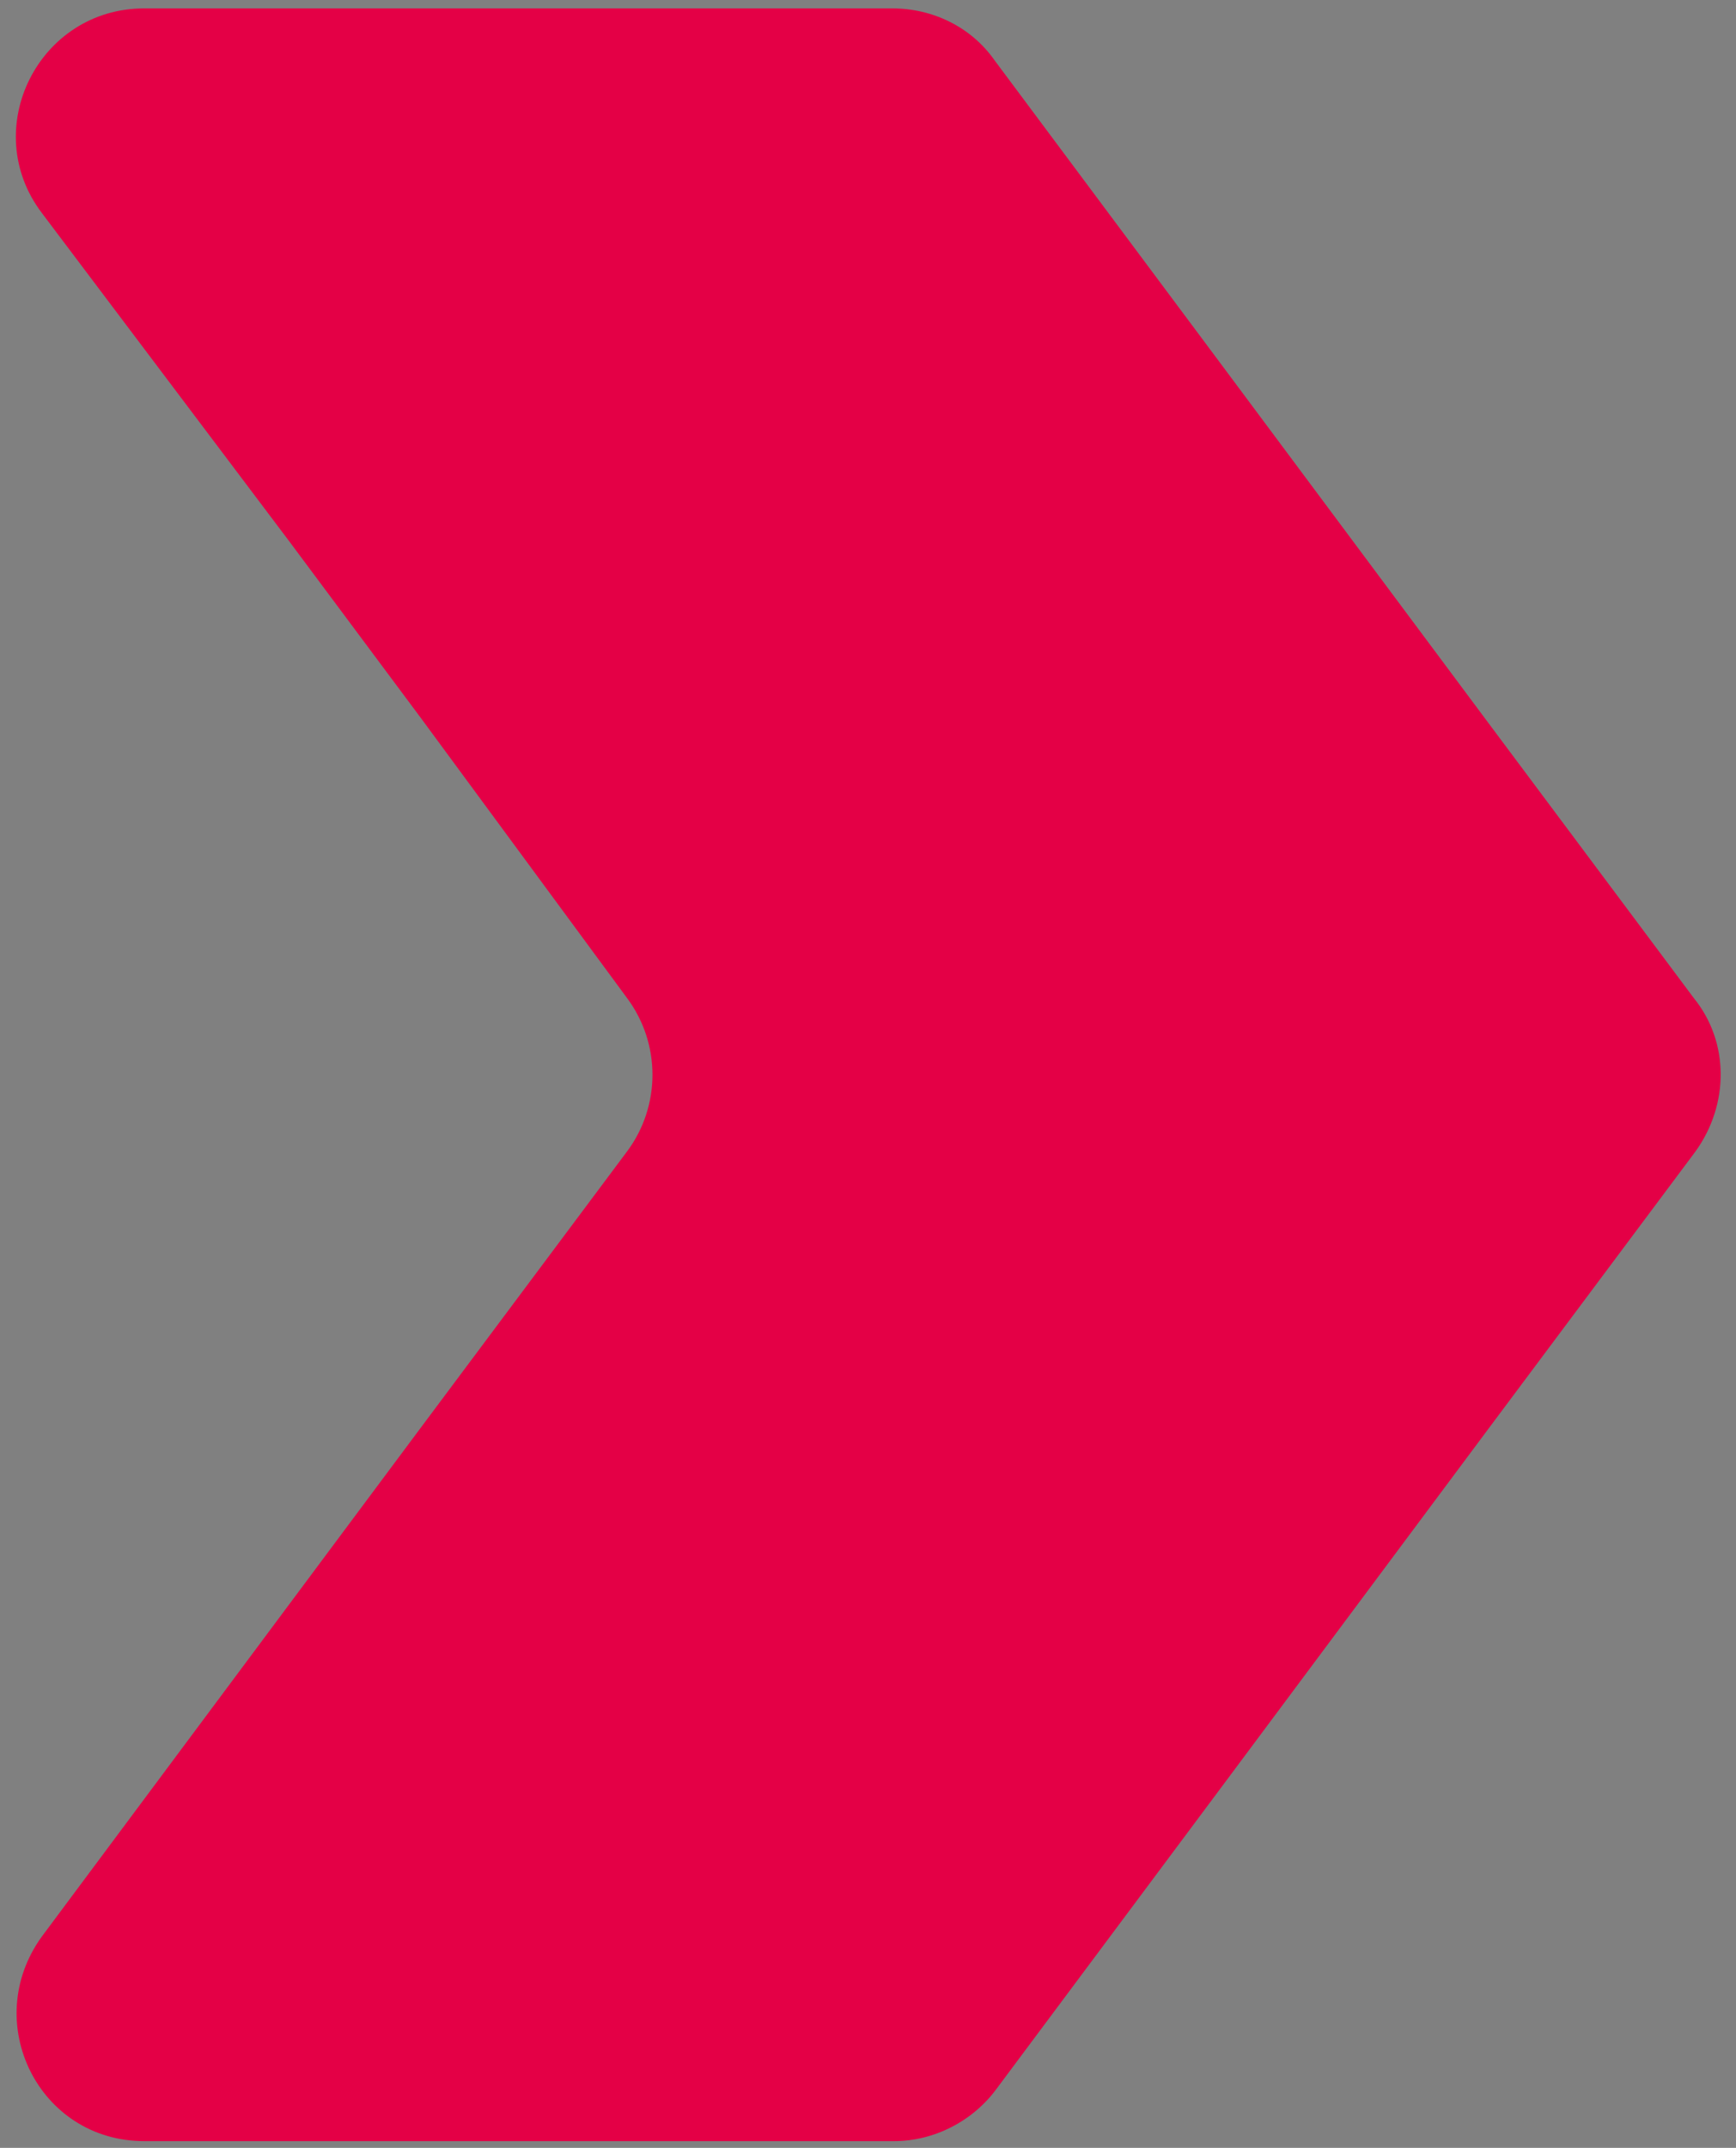 <?xml version="1.0" encoding="utf-8"?>
<!-- Generator: Adobe Illustrator 28.0.0, SVG Export Plug-In . SVG Version: 6.00 Build 0)  -->
<svg version="1.1" id="Layer_1" xmlns="http://www.w3.org/2000/svg" xmlns:xlink="http://www.w3.org/1999/xlink" x="0px" y="0px"
	 viewBox="0 0 103.5 128" style="enable-background:new 0 0 103.5 128;" xml:space="preserve">
<rect x="0" y="0" width="103.5" height="128" fill="#808080" stroke="none"/>
<style type="text/css">
	.st0{clip-path:url(#XMLID_00000103951995757723739580000000510800663921121935_);}
	.st1{clip-path:url(#XMLID_00000015324293934782937760000010740041089946216625_);}
	.st2{clip-path:url(#XMLID_00000172423715241014944740000009409901917398937986_);fill:#1E2757;}
	.st3{clip-path:url(#XMLID_00000172423715241014944740000009409901917398937986_);fill:#FFFFFF;}
	.st4{clip-path:url(#XMLID_00000172423715241014944740000009409901917398937986_);fill:#00ADE4;}
	.st5{fill:none;stroke:#727272;stroke-miterlimit:10;}
	.st6{fill:#323232;}
	.st7{fill:#E01E49;}
	.st8{fill:#F3B841;}
	.st9{fill:#B74E92;}
	.st10{fill:#593587;}
	.st11{fill:#4766A8;}
	.st12{fill:#5EC0EC;}
	.st13{fill:#E40046;}
	.st14{fill:#005BA8;}
	.st15{fill:#1F2643;}
</style>
<g id="XMLID_239_">
	<defs>
		<path id="XMLID_240_" d="M-181.3-1057.5h-54.5c-0.5,0-0.8-0.4-0.8-0.8v-69.6c0-0.5,0.4-0.8,0.8-0.8h54.5c0.5,0,0.8,0.4,0.8,0.8
			v69.6C-180.5-1057.9-180.9-1057.5-181.3-1057.5z"/>
	</defs>
	<clipPath id="XMLID_00000112611096564922453330000010024331456379035545_">
		<use xlink:href="#XMLID_240_"  style="overflow:visible;"/>
	</clipPath>
	<g id="XMLID_241_" style="clip-path:url(#XMLID_00000112611096564922453330000010024331456379035545_);">
		<g id="XMLID_242_">
			<defs>
				<rect id="XMLID_243_" x="-283.9" y="-1178.5" width="152" height="196.7"/>
			</defs>
			<clipPath id="XMLID_00000078752388135968967610000001243209275041839277_">
				<use xlink:href="#XMLID_243_"  style="overflow:visible;"/>
			</clipPath>
			<g id="XMLID_244_" style="clip-path:url(#XMLID_00000078752388135968967610000001243209275041839277_);">
				<defs>
					<rect id="XMLID_245_" x="-283.9" y="-1178.5" width="152" height="196.7"/>
				</defs>
				<clipPath id="XMLID_00000101090412331662096730000012686982901719792515_">
					<use xlink:href="#XMLID_245_"  style="overflow:visible;"/>
				</clipPath>
				<path id="XMLID_357_" style="clip-path:url(#XMLID_00000101090412331662096730000012686982901719792515_);fill:#1E2757;" d="
					M-184.3-1094.2c0,16.2-10.7,29.3-23.9,29.3c-13.2,0-23.9-13.1-23.9-29.3c0-16.2,10.7-29.3,23.9-29.3
					C-195-1123.4-184.3-1110.3-184.3-1094.2"/>
				<path id="XMLID_356_" style="clip-path:url(#XMLID_00000101090412331662096730000012686982901719792515_);fill:#FFFFFF;" d="
					M-185.4-1094.2c0,15.4-10.2,27.9-22.8,27.9c-12.6,0-22.8-12.5-22.8-27.9c0-15.4,10.2-27.9,22.8-27.9
					C-195.6-1122.1-185.4-1109.6-185.4-1094.2"/>
				<path id="XMLID_355_" style="clip-path:url(#XMLID_00000101090412331662096730000012686982901719792515_);fill:#1E2757;" d="
					M-190.6-1094.1c0,12.7-7.9,22.9-17.6,22.9c-9.7,0-17.6-10.3-17.6-22.9c0-12.7,7.9-22.9,17.6-22.9
					C-198.4-1117-190.6-1106.7-190.6-1094.1"/>
				<path id="XMLID_354_" style="clip-path:url(#XMLID_00000101090412331662096730000012686982901719792515_);fill:#1E2757;" d="
					M-225.1-1110.1l0.9,0.4l0,0.1c-0.2-0.1-0.4-0.1-0.6,0c-0.2,0.1-0.3,0.2-0.4,0.4c-0.1,0.1-0.1,0.2-0.1,0.4c0,0.1,0.1,0.2,0.2,0.2
					c0.1,0,0.1,0,0.2,0c0.1,0,0.2,0,0.3-0.1c0.1,0,0.2-0.1,0.4-0.3c0.3-0.2,0.5-0.3,0.7-0.4c0.2,0,0.4,0,0.5,0.1
					c0.2,0.1,0.3,0.3,0.4,0.5c0.1,0.2,0,0.5-0.1,0.7c0,0.1-0.1,0.1-0.1,0.2c-0.1,0.1-0.1,0.1-0.2,0.2c-0.1,0-0.1,0.1-0.1,0.1
					c0,0,0,0.1,0,0.1c0,0,0,0.1,0.1,0.1l0,0.1l-0.9-0.5l0-0.1c0.3,0.1,0.6,0.1,0.8,0c0.2-0.1,0.4-0.2,0.5-0.4
					c0.1-0.1,0.1-0.3,0.1-0.4c0-0.1-0.1-0.2-0.2-0.3c-0.1,0-0.1,0-0.2,0c-0.1,0-0.1,0-0.2,0.1c-0.1,0-0.2,0.1-0.4,0.2
					c-0.2,0.2-0.4,0.3-0.5,0.3c-0.1,0.1-0.3,0.1-0.4,0.1c-0.1,0-0.2,0-0.4-0.1c-0.2-0.1-0.3-0.3-0.4-0.5c-0.1-0.2,0-0.4,0.1-0.7
					c0-0.1,0.1-0.2,0.2-0.2c0-0.1,0.1-0.1,0.2-0.2c0.1-0.1,0.1-0.1,0.2-0.1c0,0,0-0.1,0-0.1C-225.1-1109.9-225.1-1110-225.1-1110.1
					L-225.1-1110.1z"/>
				<path id="XMLID_353_" style="clip-path:url(#XMLID_00000101090412331662096730000012686982901719792515_);fill:#1E2757;" d="
					M-223.9-1111.6l1,0.7l0,0c0.1-0.1,0.1-0.3,0.1-0.4c0-0.1-0.2-0.3-0.3-0.4l0-0.1l1.2,0.8l0,0.1c-0.1-0.1-0.3-0.1-0.4-0.1
					c-0.1,0-0.2,0-0.3,0c-0.1,0-0.1,0.1-0.2,0.2l0.7,0.5c0.1,0.1,0.2,0.1,0.2,0.1c0,0,0.1,0,0.1,0c0,0,0.1-0.1,0.1-0.1l0.1-0.1
					c0.1-0.2,0.2-0.4,0.2-0.6c0-0.2-0.1-0.4-0.3-0.6l0-0.1l0.7,0.6l-1.4,2l-0.1,0l0.1-0.1c0-0.1,0.1-0.1,0.1-0.2c0,0,0-0.1,0-0.1
					c0,0-0.1-0.1-0.2-0.2l-1.5-1c-0.1-0.1-0.2-0.1-0.2-0.1c0,0-0.1,0-0.1,0c-0.1,0-0.1,0.1-0.2,0.1l-0.1,0.1l-0.1,0l1.3-2l0.7,0.5
					l0,0.1c-0.2-0.1-0.3-0.1-0.5-0.1c-0.1,0-0.2,0.1-0.3,0.1c-0.1,0.1-0.2,0.2-0.3,0.3L-223.9-1111.6z"/>
				<path id="XMLID_352_" style="clip-path:url(#XMLID_00000101090412331662096730000012686982901719792515_);fill:#1E2757;" d="
					M-222-1114.2l0.9,0.8l0,0c0.1-0.1,0.2-0.3,0.1-0.4c0-0.1-0.1-0.3-0.3-0.4l0.1-0.1l1.1,1l-0.1,0.1c-0.1-0.1-0.3-0.2-0.4-0.2
					c-0.1,0-0.2,0-0.3,0c-0.1,0-0.2,0.1-0.2,0.2l0.6,0.5c0.1,0.1,0.2,0.2,0.2,0.2c0,0,0.1,0,0.1,0c0,0,0.1,0,0.1-0.1l0.1-0.1
					c0.2-0.2,0.3-0.4,0.3-0.6c0-0.2,0-0.4-0.2-0.6l0-0.1l0.6,0.7l-1.6,1.8l-0.1-0.1l0.1-0.1c0.1-0.1,0.1-0.1,0.1-0.2
					c0,0,0-0.1,0-0.1c0,0-0.1-0.1-0.2-0.2l-1.4-1.2c-0.1-0.1-0.2-0.1-0.2-0.2c0,0-0.1,0-0.1,0c-0.1,0-0.1,0.1-0.2,0.1l-0.1,0.1
					l-0.1-0.1l1.6-1.8l0.6,0.6l-0.1,0.1c-0.2-0.1-0.3-0.2-0.4-0.2c-0.1,0-0.2,0-0.4,0.1c-0.1,0-0.2,0.1-0.3,0.3L-222-1114.2z"/>
				<path id="XMLID_351_" style="clip-path:url(#XMLID_00000101090412331662096730000012686982901719792515_);fill:#1E2757;" d="
					M-218.6-1116.1l1.6,0.4c0.2,0,0.4,0.1,0.5,0c0.1,0,0.2,0,0.2-0.1l0,0.1l-1.2,0.9l0-0.1c0.1-0.1,0.1-0.1,0.1-0.1c0,0,0-0.1,0-0.1
					c0,0-0.2-0.1-0.4-0.1l-1-0.2l0,0.1l0.5,0.6c0.1,0.1,0.2,0.2,0.2,0.2c0,0,0.1,0,0.1,0c0.1,0,0.1,0,0.2-0.1l0,0.1l-1.1,0.9
					l-0.1-0.1l0.1-0.1c0.1-0.1,0.1-0.1,0.1-0.2c0,0,0-0.1,0-0.1c0,0-0.1-0.1-0.1-0.2l-1.2-1.5c-0.1-0.1-0.2-0.2-0.2-0.2
					c0,0-0.1,0-0.1,0c-0.1,0-0.1,0-0.2,0.1l-0.1,0.1l0-0.1l1.1-0.9l0.1,0.1c-0.1,0.1-0.1,0.1-0.1,0.2c0,0,0,0.1,0,0.1
					c0,0,0.1,0.1,0.1,0.2l0.6,0.7l0.3-1.3c0-0.2,0-0.3,0-0.4c0,0-0.1-0.1-0.1,0c0,0-0.1,0-0.2,0.1l0-0.1l0.9-0.7l0,0.1
					c-0.1,0.1-0.1,0.1-0.1,0.2c0,0.1-0.1,0.2-0.1,0.5L-218.6-1116.1z"/>
				<path id="XMLID_350_" style="clip-path:url(#XMLID_00000101090412331662096730000012686982901719792515_);fill:#1E2757;" d="
					M-214.3-1118.7l1.4,0.8c0.2,0.1,0.4,0.2,0.5,0.2c0.1,0,0.2,0,0.2,0l0,0.1l-1.4,0.6l0-0.1c0.1,0,0.1-0.1,0.1-0.1c0,0,0-0.1,0-0.1
					c0-0.1-0.1-0.1-0.3-0.2l-0.9-0.5l-0.1,0.1l0.3,0.7c0.1,0.1,0.1,0.2,0.1,0.2c0,0,0.1,0,0.1,0c0.1,0,0.1,0,0.2-0.1l0,0.1l-1.3,0.6
					l0-0.1l0.1,0c0.1,0,0.1-0.1,0.2-0.1c0,0,0-0.1,0-0.1c0,0,0-0.1-0.1-0.3l-0.7-1.7c-0.1-0.1-0.1-0.2-0.1-0.2c0,0-0.1,0-0.1-0.1
					c-0.1,0-0.1,0-0.2,0l-0.1,0l0-0.1l1.3-0.6l0,0.1c-0.1,0-0.2,0.1-0.2,0.1c0,0,0,0.1,0,0.1c0,0,0,0.1,0.1,0.3l0.3,0.8l0.6-1.2
					c0.1-0.2,0.1-0.3,0.1-0.4c0,0-0.1-0.1-0.1-0.1c0,0-0.1,0-0.2,0.1l0-0.1l1-0.4l0,0.1c-0.1,0-0.2,0.1-0.2,0.1c0,0-0.1,0.2-0.2,0.4
					L-214.3-1118.7z"/>
				<path id="XMLID_349_" style="clip-path:url(#XMLID_00000101090412331662096730000012686982901719792515_);fill:#1E2757;" d="
					M-211.5-1120.7l1.7,1.5l-0.2-1.2c0-0.2-0.1-0.3-0.1-0.3c-0.1-0.1-0.2-0.1-0.4-0.1l0-0.1l0.9-0.2l0,0.1c-0.1,0-0.2,0.1-0.2,0.1
					c0,0-0.1,0.1-0.1,0.1c0,0.1,0,0.2,0,0.3l0.4,2.3l-0.1,0l-2.3-2l0.3,1.8c0,0.2,0.1,0.3,0.2,0.3c0.1,0,0.2,0.1,0.3,0l0.1,0l0,0.1
					l-1,0.2l0-0.1c0.2,0,0.3-0.1,0.3-0.2c0.1-0.1,0.1-0.2,0-0.3l-0.3-2l-0.1-0.1c-0.1-0.1-0.1-0.1-0.2-0.1c0,0-0.1,0-0.2,0l0-0.1
					L-211.5-1120.7z"/>
				<path id="XMLID_346_" style="clip-path:url(#XMLID_00000101090412331662096730000012686982901719792515_);fill:#1E2757;" d="
					M-207-1121c0.5,0,0.8,0.2,1.1,0.5c0.3,0.3,0.4,0.7,0.4,1.1c0,0.4-0.2,0.7-0.4,0.9c-0.3,0.3-0.7,0.5-1.2,0.5
					c-0.5,0-0.9-0.2-1.2-0.6c-0.2-0.3-0.3-0.6-0.3-1c0-0.4,0.2-0.8,0.5-1C-207.8-1121-207.4-1121.1-207-1121 M-207-1120.9
					c-0.3,0-0.5,0.1-0.6,0.4c-0.1,0.2-0.2,0.5-0.2,0.9c0,0.5,0,0.8,0.2,1.1c0.1,0.2,0.3,0.3,0.5,0.3c0.1,0,0.3,0,0.4-0.1
					c0.1-0.1,0.2-0.2,0.3-0.4c0.1-0.2,0.1-0.4,0.2-0.8c0-0.4,0-0.7-0.1-0.9c-0.1-0.2-0.1-0.3-0.2-0.4
					C-206.7-1120.8-206.9-1120.9-207-1120.9"/>
				<path id="XMLID_345_" style="clip-path:url(#XMLID_00000101090412331662096730000012686982901719792515_);fill:#1E2757;" d="
					M-200.4-1119.3L-200.4-1119.3c-0.1,0.1-0.1,0.1-0.2,0.1c0,0-0.1,0-0.1,0.1c0,0-0.1,0.1-0.2,0.3l-1.6,1.9l-0.1,0l0-2l-1.3,1.5
					l-0.1,0l-0.1-2.5c0-0.3,0-0.4,0-0.5c0-0.1-0.1-0.1-0.2-0.1l0-0.1l1.2,0.4l0,0.1c-0.1,0-0.2,0-0.2,0c0,0-0.1,0-0.1,0.1
					c0,0,0,0.2,0,0.4l0.1,1.5l0.8-0.9l0-0.3c0-0.2,0-0.3,0-0.4c0-0.1,0-0.1-0.1-0.2c0,0-0.1-0.1-0.2-0.1l0-0.1l1.3,0.5l0,0.1
					c-0.1,0-0.2,0-0.2-0.1c0,0-0.1,0-0.1,0c0,0,0,0,0,0.1c0,0,0,0.1,0,0.3l0,1.4l0.8-1c0.1-0.1,0.1-0.2,0.2-0.2c0,0,0-0.1,0.1-0.1
					c0-0.1,0-0.1,0-0.1c0,0-0.1-0.1-0.2-0.1l0-0.1L-200.4-1119.3z"/>
				<path id="XMLID_344_" style="clip-path:url(#XMLID_00000101090412331662096730000012686982901719792515_);fill:#1E2757;" d="
					M-198.4-1115.8l-0.6,0.8l-2.1-1.4l0-0.1l0.1,0.1c0.1,0,0.1,0.1,0.2,0.1c0,0,0.1,0,0.1,0c0,0,0.1-0.1,0.2-0.2l1-1.6
					c0.1-0.1,0.1-0.2,0.1-0.2c0,0,0-0.1,0-0.1c0,0-0.1-0.1-0.1-0.1l-0.1,0l0-0.1l1.3,0.8l0,0.1l-0.1-0.1c-0.1,0-0.1-0.1-0.2-0.1
					c0,0-0.1,0-0.1,0c0,0-0.1,0.1-0.2,0.2l-1,1.5c-0.1,0.1-0.1,0.2-0.1,0.2c0,0,0,0.1,0,0.1c0,0,0.1,0.1,0.2,0.2l0.2,0.1
					c0.1,0.1,0.2,0.1,0.4,0.1c0.1,0,0.2,0,0.4-0.1C-198.8-1115.6-198.6-1115.7-198.4-1115.8L-198.4-1115.8z"/>
				<path id="XMLID_343_" style="clip-path:url(#XMLID_00000101090412331662096730000012686982901719792515_);fill:#1E2757;" d="
					M-196-1115.9l-0.8,0.8l0,0c0.1,0.1,0.3,0.2,0.4,0.1c0.1,0,0.3-0.1,0.5-0.3l0.1,0.1l-1,1.1l-0.1-0.1c0.1-0.1,0.2-0.2,0.2-0.4
					c0-0.1,0-0.2,0-0.3c0-0.1-0.1-0.2-0.2-0.3l-0.5,0.6c-0.1,0.1-0.2,0.2-0.2,0.2c0,0,0,0.1,0,0.1c0,0,0,0.1,0.1,0.1l0.1,0.1
					c0.2,0.2,0.4,0.3,0.6,0.3c0.2,0,0.4,0,0.6-0.2l0.1,0.1l-0.7,0.6l-1.8-1.7l0.1-0.1l0.1,0.1c0.1,0.1,0.1,0.1,0.2,0.1
					c0,0,0.1,0,0.1,0c0,0,0.1-0.1,0.2-0.2l1.3-1.4c0.1-0.1,0.1-0.2,0.2-0.2c0,0,0-0.1,0-0.1c0-0.1,0-0.1-0.1-0.2l-0.1-0.1l0.1-0.1
					l1.7,1.6l-0.6,0.6l-0.1-0.1c0.1-0.2,0.2-0.3,0.2-0.4c0-0.1,0-0.2-0.1-0.4c0-0.1-0.1-0.2-0.3-0.3L-196-1115.9z"/>
				<path id="XMLID_340_" style="clip-path:url(#XMLID_00000101090412331662096730000012686982901719792515_);fill:#1E2757;" d="
					M-196.4-1112.6L-196.4-1112.6l0.1,0c0.1,0.1,0.1,0.1,0.1,0.1c0,0,0.1,0,0.1,0c0,0,0.1-0.1,0.2-0.1l1.5-1.1
					c0.1-0.1,0.2-0.2,0.2-0.2c0,0,0-0.1,0-0.1c0-0.1,0-0.1-0.1-0.2l-0.1-0.1l0.1,0l0.8,1c0.2,0.3,0.3,0.5,0.4,0.7
					c0.1,0.3,0.1,0.5-0.1,0.8c-0.1,0.2-0.3,0.5-0.5,0.6c-0.2,0.1-0.3,0.2-0.5,0.3c-0.2,0.1-0.3,0.1-0.5,0.1c-0.2,0-0.3-0.1-0.4-0.1
					c-0.1-0.1-0.3-0.2-0.4-0.3c-0.1-0.1-0.2-0.2-0.3-0.3L-196.4-1112.6z M-193.6-1113.4l-1.7,1.4c-0.1,0.1-0.1,0.1-0.2,0.1
					c0,0,0,0.1,0,0.1c0,0,0,0.1,0.1,0.1c0.1,0.2,0.3,0.3,0.5,0.3c0.3,0,0.6-0.1,0.9-0.4c0.3-0.2,0.5-0.4,0.6-0.7
					c0.1-0.2,0.1-0.3,0.1-0.5C-193.4-1113.1-193.5-1113.2-193.6-1113.4"/>
				<path id="XMLID_339_" style="clip-path:url(#XMLID_00000101090412331662096730000012686982901719792515_);fill:#1E2757;" d="
					M-190.4-1108.9l-0.9,0.5l0-0.1c0.2-0.2,0.3-0.4,0.3-0.7c0-0.2,0-0.4-0.1-0.6c-0.1-0.2-0.2-0.3-0.4-0.4c-0.2-0.1-0.4-0.1-0.6,0
					c-0.2,0.1-0.4,0.1-0.6,0.2c-0.2,0.1-0.4,0.3-0.6,0.4c-0.1,0.2-0.2,0.3-0.2,0.5c0,0.2,0,0.3,0.1,0.5c0,0.1,0.1,0.1,0.1,0.2
					c0,0.1,0.1,0.1,0.2,0.2l0.5-0.3c0.1-0.1,0.2-0.1,0.2-0.1c0,0,0-0.1,0-0.1c0-0.1,0-0.1-0.1-0.2l0-0.1l0.1,0l0.7,1.2l-0.1,0
					c-0.1-0.1-0.1-0.1-0.1-0.2c0,0-0.1,0-0.1,0c0,0-0.1,0-0.2,0.1l-0.5,0.3c-0.2-0.1-0.3-0.3-0.4-0.4c-0.1-0.2-0.3-0.3-0.4-0.5
					c-0.1-0.2-0.2-0.4-0.2-0.6c0-0.2,0-0.4,0-0.6c0-0.2,0.1-0.3,0.2-0.5c0.1-0.2,0.3-0.3,0.5-0.4c0.4-0.2,0.8-0.3,1.2-0.1
					c0.4,0.1,0.7,0.4,0.9,0.8c0.1,0.1,0.1,0.2,0.2,0.3c0,0.1,0,0.2,0.1,0.3c0,0.1,0,0.2,0.1,0.3c0,0,0,0.1,0.1,0.1
					C-190.6-1108.9-190.5-1108.9-190.4-1108.9L-190.4-1108.9z"/>
				<path id="XMLID_338_" style="clip-path:url(#XMLID_00000101090412331662096730000012686982901719792515_);fill:#1E2757;" d="
					M-189.8-1106.8l-1.1,0.4l0,0.1c0.1,0.2,0.2,0.3,0.3,0.3c0.1,0,0.3,0,0.5,0l0,0.1l-1.4,0.6l0-0.1c0.1-0.1,0.3-0.2,0.3-0.2
					c0.1-0.1,0.1-0.2,0.1-0.3c0-0.1,0-0.2-0.1-0.3l-0.7,0.3c-0.1,0.1-0.2,0.1-0.3,0.1c0,0,0,0.1-0.1,0.1c0,0,0,0.1,0,0.2l0.1,0.2
					c0.1,0.2,0.2,0.4,0.4,0.5c0.2,0.1,0.4,0.1,0.7,0.1l0,0.1l-0.9,0.2l-0.9-2.3l0.1,0l0,0.1c0,0.1,0.1,0.1,0.1,0.2c0,0,0.1,0,0.1,0
					c0,0,0.1,0,0.3-0.1l1.7-0.7c0.1,0,0.2-0.1,0.2-0.1c0,0,0.1-0.1,0.1-0.1c0-0.1,0-0.1,0-0.2l0-0.1l0.1,0l0.9,2.2l-0.8,0.3l0-0.1
					c0.2-0.1,0.3-0.2,0.3-0.3c0.1-0.1,0.1-0.2,0.1-0.4c0-0.1,0-0.2-0.1-0.4L-189.8-1106.8z"/>
				<path id="XMLID_337_" style="clip-path:url(#XMLID_00000101090412331662096730000012686982901719792515_);fill:#1E2757;" d="
					M-226.9-1092.5l-1.7,1.7l1.3-0.1c0.2,0,0.3-0.1,0.4-0.1c0.1-0.1,0.1-0.2,0.1-0.4l0.1,0l0.1,1l-0.1,0c0-0.1-0.1-0.2-0.1-0.3
					c0,0-0.1-0.1-0.1-0.1c-0.1,0-0.2,0-0.3,0l-2.6,0.3l0-0.1l2.3-2.4l-2,0.2c-0.2,0-0.3,0.1-0.3,0.2c-0.1,0.1-0.1,0.2-0.1,0.3l0,0.1
					l-0.1,0l-0.1-1.1l0.1,0c0,0.2,0.1,0.3,0.1,0.3c0.1,0.1,0.2,0.1,0.4,0.1l2.2-0.2l0.1-0.1c0.1-0.1,0.1-0.1,0.1-0.2
					c0-0.1,0-0.1,0-0.2l0.1,0L-226.9-1092.5z"/>
				<path id="XMLID_334_" style="clip-path:url(#XMLID_00000101090412331662096730000012686982901719792515_);fill:#1E2757;" d="
					M-226.3-1088.7c0.1,0.5,0.1,0.9-0.2,1.3c-0.2,0.4-0.6,0.6-1,0.7c-0.4,0.1-0.7,0-1.1-0.1c-0.5-0.2-0.7-0.6-0.9-1.1
					c-0.1-0.5,0-1,0.3-1.4c0.2-0.3,0.6-0.5,1-0.6c0.4-0.1,0.9,0,1.2,0.2C-226.6-1089.5-226.4-1089.1-226.3-1088.7 M-226.4-1088.6
					c-0.1-0.3-0.2-0.5-0.6-0.5c-0.3-0.1-0.6-0.1-1,0c-0.5,0.1-0.9,0.3-1.1,0.5c-0.1,0.2-0.2,0.4-0.1,0.6c0,0.2,0.1,0.3,0.2,0.4
					c0.1,0.1,0.3,0.2,0.5,0.2c0.2,0,0.5,0,0.8-0.1c0.4-0.1,0.7-0.2,0.9-0.3c0.2-0.1,0.3-0.2,0.4-0.4
					C-226.4-1088.3-226.4-1088.5-226.4-1088.6"/>
				<path id="XMLID_331_" style="clip-path:url(#XMLID_00000101090412331662096730000012686982901719792515_);fill:#1E2757;" d="
					M-227.2-1085.3l-0.8,0.3c-0.2,0.1-0.3,0.1-0.3,0.1c0,0-0.1,0.1-0.1,0.1c0,0.1,0,0.2,0.1,0.3l-0.1,0l-0.5-1.5l0.1,0
					c0,0.1,0.1,0.2,0.1,0.3c0,0,0.1,0.1,0.1,0.1c0,0,0.1,0,0.3-0.1l1.9-0.6c0.2-0.1,0.3-0.1,0.3-0.1c0,0,0.1-0.1,0.1-0.1
					c0-0.1,0-0.2-0.1-0.3l0.1,0l0.4,1.4c0.1,0.4,0.2,0.6,0.2,0.8c0,0.2,0,0.3-0.1,0.5c-0.1,0.1-0.2,0.3-0.4,0.3
					c-0.2,0.1-0.4,0.1-0.6-0.1c-0.1-0.1-0.2-0.2-0.3-0.4l-0.8,1c-0.1,0.1-0.2,0.2-0.2,0.3c0,0.1,0,0.2,0,0.2l-0.1,0l-0.3-0.9l1-1.4
					L-227.2-1085.3z M-225.8-1085.8l-1.3,0.4l0,0.1c0.1,0.2,0.1,0.4,0.2,0.4c0.1,0.1,0.2,0.1,0.3,0.2c0.1,0,0.3,0,0.4,0
					c0.2-0.1,0.4-0.2,0.4-0.3c0.1-0.1,0.1-0.3,0-0.6L-225.8-1085.8z"/>
				<path id="XMLID_330_" style="clip-path:url(#XMLID_00000101090412331662096730000012686982901719792515_);fill:#1E2757;" d="
					M-223.8-1081.2l-0.8,0.3l0-0.1c0.2-0.1,0.3-0.2,0.3-0.3c0.1-0.1,0.1-0.2,0.1-0.3c0-0.1,0-0.2-0.1-0.3l-0.1-0.2l-2.2,1
					c-0.1,0.1-0.2,0.1-0.3,0.1c0,0,0,0.1-0.1,0.1c0,0.1,0,0.1,0,0.2l0,0.1l-0.1,0l-0.7-1.5l0.1,0l0,0.1c0,0.1,0.1,0.1,0.1,0.2
					c0,0,0.1,0,0.1,0c0,0,0.1,0,0.3-0.1l2.2-1l-0.1-0.2c-0.1-0.2-0.2-0.3-0.3-0.4c-0.2-0.1-0.4-0.1-0.6,0l0-0.1l0.8-0.3
					L-223.8-1081.2z"/>
				<path id="XMLID_329_" style="clip-path:url(#XMLID_00000101090412331662096730000012686982901719792515_);fill:#1E2757;" d="
					M-224.5-1079.3l-0.8,0.5c-0.1,0.1-0.2,0.1-0.2,0.2c0,0,0,0.1,0,0.1c0,0.1,0,0.1,0.1,0.2l0.1,0.1l-0.1,0l-0.8-1.4l0.1,0l0.1,0.1
					c0,0.1,0.1,0.1,0.2,0.2c0,0,0.1,0,0.1,0c0,0,0.1,0,0.3-0.1l1.8-1.1c0.1-0.1,0.2-0.1,0.2-0.2c0,0,0-0.1,0-0.1
					c0-0.1,0-0.1-0.1-0.2l-0.1-0.1l0.1,0l0.8,1.4l-0.1,0l-0.1-0.1c0-0.1-0.1-0.1-0.2-0.2c0,0-0.1,0-0.1,0c0,0-0.1,0.1-0.3,0.1
					l-0.8,0.5l0.6,0.9l0.8-0.5c0.1-0.1,0.2-0.1,0.2-0.2c0,0,0-0.1,0-0.1c0-0.1,0-0.1-0.1-0.2l-0.1-0.1l0.1,0l0.8,1.4l-0.1,0
					l-0.1-0.1c0-0.1-0.1-0.1-0.2-0.2c0,0-0.1,0-0.1,0c0,0-0.1,0-0.3,0.1l-1.8,1.1c-0.1,0.1-0.2,0.1-0.2,0.2c0,0,0,0.1,0,0.1
					c0,0.1,0,0.1,0.1,0.2l0,0.1l-0.1,0l-0.8-1.4l0.1,0l0,0.1c0,0.1,0.1,0.1,0.2,0.2c0,0,0.1,0,0.1,0c0,0,0.1,0,0.3-0.1l0.8-0.5
					L-224.5-1079.3z"/>
				<path id="XMLID_328_" style="clip-path:url(#XMLID_00000101090412331662096730000012686982901719792515_);fill:#1E2757;" d="
					M-219.1-1074.9l-0.7,0.7l-0.1-0.1c0.2-0.2,0.2-0.4,0.2-0.7c0-0.2-0.1-0.4-0.2-0.6c-0.1-0.1-0.2-0.2-0.3-0.2
					c-0.1,0-0.2,0-0.3,0.1c-0.1,0-0.1,0.1-0.1,0.2c0,0.1,0,0.2,0,0.3c0,0.1,0.1,0.3,0.1,0.5c0.1,0.4,0.2,0.7,0.1,0.9
					c0,0.2-0.1,0.4-0.3,0.5c-0.2,0.2-0.4,0.3-0.7,0.2c-0.3,0-0.5-0.1-0.7-0.4c-0.1-0.1-0.1-0.1-0.2-0.2c0-0.1-0.1-0.2-0.1-0.3
					c0-0.1-0.1-0.1-0.1-0.2c0,0-0.1,0-0.1-0.1c-0.1,0-0.1,0-0.2,0l-0.1-0.1l0.9-0.8l0.1,0.1c-0.2,0.3-0.3,0.5-0.3,0.8
					c0,0.3,0.1,0.5,0.2,0.6c0.1,0.1,0.2,0.2,0.4,0.2c0.1,0,0.3,0,0.3-0.1c0.1,0,0.1-0.1,0.1-0.2c0-0.1,0-0.2,0-0.3
					c0-0.1,0-0.3-0.1-0.5c-0.1-0.3-0.1-0.5-0.2-0.7c0-0.2,0-0.3,0-0.4c0-0.1,0.1-0.2,0.2-0.3c0.2-0.2,0.4-0.2,0.6-0.2
					c0.3,0,0.5,0.1,0.7,0.3c0.1,0.1,0.1,0.2,0.2,0.2c0,0.1,0.1,0.2,0.1,0.3c0,0.1,0.1,0.2,0.1,0.2c0,0,0.1,0,0.1,0
					C-219.3-1074.9-219.2-1074.9-219.1-1074.9L-219.1-1074.9z"/>
				<path id="XMLID_325_" style="clip-path:url(#XMLID_00000101090412331662096730000012686982901719792515_);fill:#1E2757;" d="
					M-217.6-1073.6c0.4,0.3,0.6,0.7,0.7,1.1c0.1,0.4-0.1,0.8-0.3,1.2c-0.2,0.3-0.6,0.5-0.9,0.6c-0.5,0.1-0.9,0-1.4-0.3
					c-0.4-0.3-0.7-0.8-0.7-1.3c0-0.4,0.1-0.7,0.4-1.1c0.3-0.4,0.6-0.6,1.1-0.6C-218.3-1074-217.9-1073.9-217.6-1073.6
					 M-217.6-1073.4c-0.2-0.2-0.5-0.2-0.8-0.1c-0.2,0.1-0.5,0.3-0.8,0.7c-0.3,0.4-0.5,0.8-0.5,1.1c0,0.2,0.1,0.4,0.3,0.5
					c0.1,0.1,0.2,0.1,0.4,0.2c0.2,0,0.3-0.1,0.5-0.2c0.2-0.1,0.4-0.3,0.6-0.6c0.3-0.3,0.4-0.6,0.5-0.8c0.1-0.2,0.1-0.4,0-0.5
					C-217.4-1073.2-217.5-1073.3-217.6-1073.4"/>
				<path id="XMLID_324_" style="clip-path:url(#XMLID_00000101090412331662096730000012686982901719792515_);fill:#1E2757;" d="
					M-216.3-1072.5l1.4,0.7l0,0.1l-0.1,0c-0.1-0.1-0.2-0.1-0.2-0.1c0,0-0.1,0-0.1,0c0,0-0.1,0.1-0.2,0.3l-0.7,1.3
					c-0.1,0.2-0.2,0.4-0.2,0.5c0,0.1,0,0.2,0.1,0.3c0.1,0.1,0.1,0.2,0.3,0.3c0.1,0.1,0.3,0.1,0.4,0.1c0.1,0,0.3-0.1,0.4-0.2
					c0.1-0.1,0.2-0.3,0.4-0.6l0.6-1.1c0.1-0.1,0.1-0.2,0.1-0.3c0-0.1,0-0.1,0-0.2c0-0.1-0.1-0.1-0.2-0.2l0-0.1l1,0.5l0,0.1l-0.1,0
					c-0.1,0-0.1-0.1-0.2-0.1c-0.1,0-0.1,0-0.2,0.1c0,0-0.1,0.1-0.1,0.2l-0.5,1c-0.2,0.3-0.3,0.5-0.4,0.7c-0.1,0.1-0.3,0.2-0.5,0.2
					c-0.2,0-0.5,0-0.8-0.2c-0.2-0.1-0.4-0.3-0.5-0.4c-0.1-0.2-0.2-0.4-0.2-0.5c0-0.2,0.1-0.4,0.2-0.6l0.7-1.3
					c0.1-0.2,0.1-0.3,0.1-0.3c0,0,0-0.1,0-0.1C-216.1-1072.3-216.2-1072.3-216.3-1072.5L-216.3-1072.5z"/>
				<path id="XMLID_323_" style="clip-path:url(#XMLID_00000101090412331662096730000012686982901719792515_);fill:#1E2757;" d="
					M-210.8-1070.2l-0.2,0.8l-0.1,0c0-0.2,0-0.3,0-0.4c0-0.1-0.1-0.2-0.2-0.3c0,0-0.1-0.1-0.3-0.1l-0.2-0.1l-0.7,2.3
					c0,0.2-0.1,0.3-0.1,0.3c0,0,0,0.1,0.1,0.1c0,0,0.1,0.1,0.2,0.1l0.1,0l0,0.1l-1.6-0.5l0-0.1l0.1,0c0.1,0,0.2,0,0.2,0
					c0,0,0.1,0,0.1-0.1c0,0,0.1-0.1,0.1-0.3l0.7-2.3l-0.2-0.1c-0.2-0.1-0.4-0.1-0.5,0c-0.2,0.1-0.3,0.2-0.4,0.4l-0.1,0l0.2-0.8
					L-210.8-1070.2z"/>
				<path id="XMLID_322_" style="clip-path:url(#XMLID_00000101090412331662096730000012686982901719792515_);fill:#1E2757;" d="
					M-209.7-1068.5l-0.1,1c0,0.2,0,0.3,0,0.3c0,0,0,0.1,0.1,0.1c0,0,0.1,0.1,0.2,0.1l0.1,0l0,0.1l-1.6-0.1l0-0.1l0.1,0
					c0.1,0,0.2,0,0.2,0c0,0,0.1-0.1,0.1-0.1c0,0,0-0.1,0-0.3l0.1-2c0-0.2,0-0.3,0-0.3c0,0,0-0.1-0.1-0.1c0,0-0.1-0.1-0.2-0.1l-0.1,0
					l0-0.1l1.6,0.1l0,0.1l-0.1,0c-0.1,0-0.2,0-0.2,0c0,0-0.1,0.1-0.1,0.1c0,0,0,0.1,0,0.3l-0.1,0.9l1.1,0.1l0.1-0.9
					c0-0.2,0-0.3,0-0.3c0,0,0-0.1-0.1-0.1c0,0-0.1-0.1-0.2-0.1l-0.1,0l0-0.1l1.6,0.1l0,0.1l-0.1,0c-0.1,0-0.2,0-0.2,0
					c0,0-0.1,0.1-0.1,0.1c0,0,0,0.1,0,0.3l-0.1,2c0,0.2,0,0.3,0,0.3c0,0,0,0.1,0.1,0.1c0,0,0.1,0,0.2,0.1l0.1,0l0,0.1l-1.6-0.1
					l0-0.1l0.1,0c0.1,0,0.2,0,0.2,0c0,0,0.1-0.1,0.1-0.1c0,0,0-0.1,0-0.3l0.1-1L-209.7-1068.5z"/>
				<path id="XMLID_321_" style="clip-path:url(#XMLID_00000101090412331662096730000012686982901719792515_);fill:#1E2757;" d="
					M-203.2-1070.8l1.4-0.7l0,0.1l-0.1,0c-0.1,0.1-0.2,0.1-0.2,0.1c0,0,0,0.1,0,0.1c0,0,0,0.2,0.1,0.3l0.7,1.4
					c0.1,0.3,0.2,0.4,0.3,0.5c0.1,0.1,0.2,0.1,0.3,0.1c0.1,0,0.2,0,0.4-0.1c0.1-0.1,0.3-0.2,0.3-0.3c0.1-0.1,0.1-0.3,0.1-0.4
					c0-0.1-0.1-0.4-0.2-0.7l-0.6-1.1c-0.1-0.1-0.1-0.2-0.2-0.3c-0.1,0-0.1-0.1-0.2-0.1c-0.1,0-0.2,0-0.3,0.1l0-0.1l1-0.5l0,0.1
					l-0.1,0c-0.1,0-0.1,0.1-0.2,0.1c0,0.1-0.1,0.1,0,0.2c0,0.1,0,0.1,0.1,0.2l0.5,1.1c0.2,0.3,0.3,0.6,0.3,0.7c0,0.2,0,0.4-0.1,0.6
					c-0.1,0.2-0.3,0.4-0.6,0.5c-0.2,0.1-0.4,0.2-0.6,0.2c-0.2,0-0.4,0-0.5-0.2c-0.1-0.1-0.3-0.3-0.4-0.5l-0.7-1.4
					c-0.1-0.2-0.1-0.3-0.2-0.3c0,0-0.1,0-0.1-0.1C-202.9-1070.8-203-1070.8-203.2-1070.8L-203.2-1070.8z"/>
				<path id="XMLID_320_" style="clip-path:url(#XMLID_00000101090412331662096730000012686982901719792515_);fill:#1E2757;" d="
					M-199.5-1072.8l2.4,0.6l-0.8-1.1c-0.1-0.1-0.2-0.2-0.3-0.3c-0.1,0-0.2,0-0.4,0.1l0-0.1l0.8-0.6l0.1,0.1
					c-0.1,0.1-0.2,0.2-0.2,0.2c0,0.1,0,0.1,0,0.2c0,0.1,0.1,0.2,0.2,0.3l1.5,2.1l-0.1,0l-3.2-0.8l1.2,1.6c0.1,0.1,0.2,0.2,0.3,0.2
					c0.1,0,0.2,0,0.3-0.1l0.1,0l0.1,0.1l-0.9,0.7l-0.1-0.1c0.1-0.1,0.2-0.2,0.2-0.3c0-0.1,0-0.2-0.1-0.3l-1.3-1.8l-0.1,0
					c-0.1,0-0.2,0-0.2,0c-0.1,0-0.1,0-0.2,0.1l-0.1-0.1L-199.5-1072.8z"/>
				<path id="XMLID_319_" style="clip-path:url(#XMLID_00000101090412331662096730000012686982901719792515_);fill:#1E2757;" d="
					M-194.5-1073.1L-194.5-1073.1l-1.1,1.2l-0.1-0.1l0.1-0.1c0.1-0.1,0.1-0.1,0.1-0.2c0,0,0-0.1,0-0.1c0,0-0.1-0.1-0.2-0.2l-1.4-1.5
					c-0.1-0.1-0.2-0.2-0.2-0.2c0,0-0.1,0-0.1,0c-0.1,0-0.1,0.1-0.2,0.1l-0.1,0.1l-0.1-0.1l1.2-1.1l0.1,0.1l-0.1,0.1
					c-0.1,0.1-0.1,0.1-0.1,0.2c0,0,0,0.1,0,0.1c0,0,0.1,0.1,0.2,0.2l1.4,1.5c0.1,0.1,0.2,0.2,0.2,0.2c0,0,0.1,0,0.1,0
					C-194.7-1072.9-194.7-1072.9-194.5-1073.1L-194.5-1073.1z"/>
				<path id="XMLID_318_" style="clip-path:url(#XMLID_00000101090412331662096730000012686982901719792515_);fill:#1E2757;" d="
					M-194.5-1077.8L-194.5-1077.8c0,0.2,0,0.3,0,0.4c0,0.1,0.1,0.3,0.2,0.6l1.1,2.3l0,0.1l-2.6-0.8c-0.3-0.1-0.5-0.1-0.6-0.1
					c-0.1,0-0.1,0-0.2,0.1l-0.1-0.1l1-1.1l0.1,0.1l0,0c-0.1,0.1-0.1,0.2-0.1,0.2c0,0,0,0.1,0,0.1c0,0,0,0,0.1,0c0,0,0.1,0,0.3,0.1
					l1.6,0.5l-0.7-1.4c-0.1-0.2-0.1-0.3-0.2-0.3c0-0.1-0.1-0.1-0.1-0.1c0,0-0.1,0-0.1-0.1c0,0-0.1,0-0.1,0c-0.1,0-0.1,0.1-0.2,0.2
					l-0.1-0.1L-194.5-1077.8z"/>
				<path id="XMLID_317_" style="clip-path:url(#XMLID_00000101090412331662096730000012686982901719792515_);fill:#1E2757;" d="
					M-193.7-1078.7l1.1,0.7l0-0.1c0.1-0.2,0.1-0.3,0.1-0.5c-0.1-0.1-0.2-0.3-0.4-0.4l0-0.1l1.4,0.9l0,0.1c-0.2-0.1-0.3-0.1-0.4-0.1
					c-0.1,0-0.2,0-0.3,0c-0.1,0-0.2,0.1-0.2,0.3l0.7,0.5c0.1,0.1,0.2,0.1,0.3,0.1c0,0,0.1,0,0.1,0c0,0,0.1-0.1,0.1-0.1l0.1-0.2
					c0.2-0.2,0.2-0.5,0.2-0.7c0-0.2-0.1-0.4-0.3-0.6l0-0.1l0.8,0.6l-1.4,2.3l-0.1,0l0.1-0.1c0-0.1,0.1-0.1,0.1-0.2c0,0,0-0.1,0-0.1
					c0,0-0.1-0.1-0.2-0.2l-1.7-1.1c-0.1-0.1-0.2-0.1-0.2-0.1c-0.1,0-0.1,0-0.2,0c-0.1,0-0.1,0.1-0.2,0.2l-0.1,0.1l-0.1,0l1.4-2.2
					l0.8,0.5l0,0.1c-0.2-0.1-0.4-0.1-0.5-0.1c-0.1,0-0.2,0.1-0.4,0.2c-0.1,0.1-0.2,0.2-0.3,0.4L-193.7-1078.7z"/>
				<path id="XMLID_314_" style="clip-path:url(#XMLID_00000101090412331662096730000012686982901719792515_);fill:#1E2757;" d="
					M-190.9-1080.6l0.8,0.4c0.1,0.1,0.3,0.1,0.3,0.1c0,0,0.1,0,0.1-0.1c0,0,0.1-0.1,0.2-0.2l0.1,0l-0.7,1.4l-0.1,0
					c0.1-0.1,0.1-0.2,0.1-0.3c0-0.1,0-0.1,0-0.1c0,0-0.1-0.1-0.3-0.2l-1.8-0.9c-0.2-0.1-0.3-0.1-0.3-0.1c0,0-0.1,0-0.1,0.1
					c0,0-0.1,0.1-0.2,0.2l-0.1,0l0.6-1.3c0.2-0.3,0.3-0.6,0.4-0.7c0.1-0.1,0.3-0.2,0.4-0.3c0.2,0,0.3,0,0.5,0.1
					c0.2,0.1,0.3,0.3,0.4,0.5c0,0.1,0,0.3,0,0.5l1.3-0.2c0.2,0,0.3-0.1,0.3-0.1c0.1,0,0.1-0.1,0.2-0.2l0.1,0l-0.4,0.9l-1.7,0.3
					L-190.9-1080.6z M-192.2-1081.2l1.2,0.6l0.1-0.1c0.1-0.2,0.1-0.3,0.2-0.5c0-0.1,0-0.2-0.1-0.3c-0.1-0.1-0.2-0.2-0.3-0.3
					c-0.2-0.1-0.4-0.1-0.5-0.1c-0.2,0.1-0.3,0.2-0.4,0.4L-192.2-1081.2z"/>
				<path id="XMLID_313_" style="clip-path:url(#XMLID_00000101090412331662096730000012686982901719792515_);fill:#1E2757;" d="
					M-190.8-1085.2l1,0.3l0,0.1c-0.3-0.1-0.5,0-0.7,0.1c-0.2,0.1-0.3,0.3-0.4,0.4c-0.1,0.1-0.1,0.3,0,0.4c0,0.1,0.1,0.2,0.2,0.2
					c0.1,0,0.1,0,0.2,0c0.1,0,0.2-0.1,0.3-0.1c0.1,0,0.2-0.2,0.4-0.4c0.3-0.3,0.5-0.5,0.7-0.5c0.2-0.1,0.4-0.1,0.6,0
					c0.2,0.1,0.4,0.3,0.5,0.5c0.1,0.3,0.1,0.5,0,0.8c0,0.1-0.1,0.2-0.1,0.2c0,0.1-0.1,0.2-0.2,0.3c-0.1,0.1-0.1,0.1-0.1,0.2
					c0,0,0,0.1,0,0.1c0,0.1,0,0.1,0.1,0.1l0,0.1l-1.1-0.4l0-0.1c0.3,0.1,0.6,0,0.8-0.1c0.2-0.1,0.4-0.3,0.5-0.5
					c0.1-0.2,0.1-0.3,0-0.4c-0.1-0.1-0.1-0.2-0.3-0.3c-0.1,0-0.1,0-0.2,0c-0.1,0-0.2,0-0.2,0.1c-0.1,0.1-0.2,0.2-0.4,0.3
					c-0.2,0.2-0.4,0.4-0.5,0.4c-0.1,0.1-0.3,0.1-0.4,0.2c-0.1,0-0.3,0-0.4,0c-0.2-0.1-0.4-0.2-0.5-0.5c-0.1-0.2-0.1-0.5,0-0.7
					c0-0.1,0.1-0.2,0.1-0.3c0-0.1,0.1-0.1,0.2-0.2c0.1-0.1,0.1-0.1,0.1-0.2c0,0,0-0.1,0-0.1
					C-190.7-1085.1-190.8-1085.1-190.8-1085.2L-190.8-1085.2z"/>
				<path id="XMLID_312_" style="clip-path:url(#XMLID_00000101090412331662096730000012686982901719792515_);fill:#1E2757;" d="
					M-187.3-1086.3L-187.3-1086.3l-0.4,1.6l-0.1,0l0-0.1c0-0.1,0-0.2,0-0.2c0,0,0-0.1-0.1-0.1c0,0-0.1-0.1-0.3-0.1l-2-0.6
					c-0.2,0-0.3-0.1-0.3-0.1c0,0-0.1,0-0.1,0.1c0,0-0.1,0.1-0.1,0.2l0,0.1l-0.1,0l0.5-1.6l0.1,0l0,0.1c0,0.1,0,0.2,0,0.2
					c0,0,0,0.1,0.1,0.1c0,0,0.1,0.1,0.3,0.1l2,0.6c0.1,0,0.2,0.1,0.3,0.1c0,0,0.1,0,0.1-0.1c0,0,0.1-0.1,0.1-0.2L-187.3-1086.3z"/>
				<path id="XMLID_311_" style="clip-path:url(#XMLID_00000101090412331662096730000012686982901719792515_);fill:#1E2757;" d="
					M-189.5-1090l0.8,0.2l0,0.1c-0.2,0-0.3,0-0.4,0.1c-0.1,0-0.2,0.1-0.2,0.2c0,0-0.1,0.1-0.1,0.3l0,0.2l2.3,0.5c0.2,0,0.3,0,0.3,0
					c0,0,0.1,0,0.1-0.1c0,0,0.1-0.1,0.1-0.2l0-0.1l0.1,0l-0.3,1.6l-0.1,0l0-0.1c0-0.1,0-0.2,0-0.2c0,0,0-0.1-0.1-0.1
					c0,0-0.1-0.1-0.3-0.1l-2.3-0.5l0,0.2c0,0.2,0,0.4,0,0.5c0.1,0.2,0.2,0.3,0.5,0.4l0,0.1l-0.8-0.2L-189.5-1090z"/>
				<path id="XMLID_310_" style="clip-path:url(#XMLID_00000101090412331662096730000012686982901719792515_);fill:#1E2757;" d="
					M-189.1-1093.4L-189.1-1093.4c0.1,0.1,0.1,0.2,0.1,0.3c0.1,0.1,0.2,0.2,0.5,0.4l1,0.8l0.7,0.1c0.2,0,0.3,0,0.3,0
					c0,0,0.1,0,0.1-0.1c0,0,0.1-0.1,0.1-0.2l0-0.2l0.1,0l-0.2,1.7l-0.1,0l0-0.2c0-0.1,0-0.2,0-0.2c0,0,0-0.1-0.1-0.1
					c0,0-0.1,0-0.3-0.1l-0.6-0.1l-1.4,0.6c-0.3,0.1-0.4,0.2-0.5,0.2c-0.1,0.1-0.1,0.1-0.1,0.2l-0.1,0l0.2-1.5l0.1,0l0,0.1
					c0,0.1,0,0.2,0,0.2c0,0,0,0.1,0.1,0.1c0.1,0,0.2,0,0.4-0.1l1.1-0.4l-0.9-0.7c-0.2-0.2-0.4-0.3-0.4-0.3c0,0-0.1,0-0.1,0
					c0,0-0.1,0.1-0.1,0.3l-0.1,0L-189.1-1093.4z"/>
				<path id="XMLID_309_" style="clip-path:url(#XMLID_00000101090412331662096730000012686982901719792515_);fill:#FFFFFF;" d="
					M-191.4-1094.1c0,12.1-7.5,21.9-16.8,21.9c-9.2,0-16.8-9.8-16.8-21.9c0-12.1,7.5-21.9,16.8-21.9
					C-198.9-1115.9-191.4-1106.1-191.4-1094.1"/>
				<path id="XMLID_306_" style="clip-path:url(#XMLID_00000101090412331662096730000012686982901719792515_);fill:#1E2757;" d="
					M-227.5-1100.2c0,0,1.4-1-0.5-2.8c-0.4,0.7-1,1.6-0.5,2.6c0,0.1,0.2,0.2,0.2,0.2v0.3h-0.5v4.2h1.7v-4.3h-0.5V-1100.2z
					 M-227.8-1100.5c-0.8-0.4-0.1-1.9-0.1-1.9c0.3,0.3,0.5,0.9,0.5,1.2C-227.4-1100.6-227.7-1100.5-227.8-1100.5"/>
				<path id="XMLID_303_" style="clip-path:url(#XMLID_00000101090412331662096730000012686982901719792515_);fill:#1E2757;" d="
					M-188-1099.9c1.3-0.7,0.3-2.3,0-3c-2,1.9-0.6,3-0.6,3v0.3h-0.7v4.3h1.7v-4.3h-0.5V-1099.9z M-188.3-1100.4
					c-1-0.4,0.1-1.8,0.1-1.8c0.4,0.4,0.6,1.1,0.5,1.2C-187.8-1100.5-188.2-1100.4-188.3-1100.4"/>
				<path id="XMLID_302_" style="clip-path:url(#XMLID_00000101090412331662096730000012686982901719792515_);fill:#1E2757;" d="
					M-215.7-1104.8v-7.6c0,0,2.9-1.8,7.5,1c0.8-0.5,3.6-2.4,8-1.1v8c0,0-7.2-1.7-7.4,1.8h-1C-208.4-1102.7-208-1105.2-215.7-1104.8"
					/>
				<path id="XMLID_301_" style="clip-path:url(#XMLID_00000101090412331662096730000012686982901719792515_);fill:#FFFFFF;" d="
					M-214.3-1106v-5.8c0,0,4.2-0.4,6,1.7v5.1C-208.3-1105-209.7-1106-214.3-1106"/>
				<path id="XMLID_300_" style="clip-path:url(#XMLID_00000101090412331662096730000012686982901719792515_);fill:#FFFFFF;" d="
					M-201.6-1106v-5.8c0,0-4.2-0.4-6,1.7v5.1C-207.5-1105-206.1-1106-201.6-1106"/>
				<path id="XMLID_299_" style="clip-path:url(#XMLID_00000101090412331662096730000012686982901719792515_);fill:#00ADE4;" d="
					M-221.8-1098.8v13c0,0.5,1.4,9.6,13.7,10.8c0,0,10.4,0.3,13.9-10.8v-12.7h-2.3v12.7c0,0-2.4,8.7-11.3,8.7
					c-1.8,0-9.4-0.2-11.9-8.7v-13H-221.8z"/>
				<path id="XMLID_298_" style="clip-path:url(#XMLID_00000101090412331662096730000012686982901719792515_);fill:#1E2757;" d="
					M-218.7-1096.2h-0.5v-2.6h2.7v13c0,0,2.5,5.5,8.5,5.5c1,0,5.5,0.2,8.5-5.8v-12.4h2.6v2.5h-0.4v10.2c0,0-2.5,7.5-10.8,7.7
					c-1.2,0-7.4,0.1-10.6-7.7C-218.7-1090.8-218.7-1096.2-218.7-1096.2"/>
				<path id="XMLID_297_" style="clip-path:url(#XMLID_00000101090412331662096730000012686982901719792515_);fill:#1E2757;" d="
					M-211.8-1110.4l-0.2,1l-0.1-0.1c0-0.1,0-0.1-0.1-0.2c0,0,0,0,0-0.1c-0.1,0.1-0.2,0.1-0.3,0.1c-0.1,0-0.2,0-0.2-0.1
					c0,0,0-0.1-0.1-0.1c0,0,0-0.1-0.1-0.2c0-0.1,0-0.2,0-0.2l0.1,0c0,0.1,0,0.2,0,0.2c0,0.1,0,0.1,0.1,0.1c0,0.1,0.1,0.1,0.1,0.1
					c0,0,0.1,0,0.1,0c0.1,0,0.1-0.1,0.2-0.1c0,0,0,0,0-0.1c0,0,0-0.1,0-0.1l0,0c0,0,0,0,0,0c0,0-0.1,0.1-0.1,0.1c0,0-0.1,0-0.1,0
					c0,0,0-0.1,0-0.1c0-0.1,0-0.1,0.1-0.1c0,0,0.1,0,0.1,0c0.1,0,0.2,0,0.2,0.1c0,0.1,0,0.1,0,0.2c0,0,0,0.1,0,0.1l0,0.1l0.1-0.5
					h-0.9l-0.1-0.1h1.2l0.1,0.1H-211.8z"/>
				<path id="XMLID_296_" style="clip-path:url(#XMLID_00000101090412331662096730000012686982901719792515_);fill:#1E2757;" d="
					M-209.7-1109.6l-0.2,1l-0.1-0.1c0-0.1,0-0.1-0.1-0.2c0,0,0,0-0.1-0.1c-0.1,0.1-0.2,0.1-0.3,0.1c-0.1,0-0.2,0-0.2-0.1
					c0,0,0-0.1-0.1-0.1c0,0,0-0.1-0.1-0.2c0-0.1,0-0.2,0-0.2l0.1,0c0,0.1,0,0.1,0,0.2c0,0.1,0,0.1,0.1,0.1c0,0.1,0.1,0.1,0.1,0.1
					c0,0,0.1,0,0.2,0c0.1,0,0.1,0,0.2-0.1c0,0,0-0.1,0-0.1c0,0,0-0.1,0-0.1h0c0,0,0,0,0,0c0,0-0.1,0.1-0.1,0.1c0,0-0.1,0-0.1,0
					c0,0,0-0.1,0-0.1c0-0.1,0-0.1,0.1-0.1c0,0,0.1,0,0.1,0c0.1,0,0.2,0.1,0.2,0.1c0,0.1,0,0.1,0,0.2c0,0,0,0.1,0,0.1l0,0.1l0.1-0.5
					h-0.9l-0.1-0.1h1.2l0.1,0.1H-209.7z"/>
				<path id="XMLID_295_" style="clip-path:url(#XMLID_00000101090412331662096730000012686982901719792515_);fill:#1E2757;" d="
					M-209.5-1109.6L-209.5-1109.6c0-0.1,0-0.2,0-0.3l0.1,0.1c0,0,0,0,0,0c0,0,0,0,0,0.1c0,0,0,0,0,0h0.1l0.1,0.1h-0.2l-0.2,1
					l-0.1-0.1l0.1-0.7c0,0,0,0,0,0C-209.6-1109.5-209.6-1109.5-209.5-1109.6c-0.1,0.1-0.1,0.1-0.2,0.1h0l-0.1-0.1c0.1,0,0.1,0,0.1,0
					C-209.6-1109.7-209.5-1109.7-209.5-1109.6"/>
				<path id="XMLID_292_" style="clip-path:url(#XMLID_00000101090412331662096730000012686982901719792515_);fill:#1E2757;" d="
					M-212-1107.5c0,0,0-0.1,0-0.1c0,0-0.1-0.1-0.1-0.1l-0.2,0.8l-0.1-0.1c0-0.1,0-0.1,0-0.1c0,0,0-0.1,0-0.1
					c-0.1-0.1-0.2-0.2-0.3-0.2l-0.1-0.2c0.2-0.1,0.4-0.2,0.6-0.3l0,0h-0.5l-0.1-0.1h1.1l0.1,0.1h-0.4l0,0c0.1,0,0.1,0,0.2,0.1
					c0,0.1,0.1,0.1,0.1,0.2c0,0.1,0,0.2-0.1,0.2c0,0-0.1,0.1-0.1,0.1c0,0-0.1,0-0.1,0c0,0,0,0,0-0.1c0-0.1,0-0.1,0.1-0.1
					C-212.1-1107.5-212.1-1107.5-212-1107.5C-212-1107.5-212-1107.5-212-1107.5 M-212.3-1107.7c-0.1,0-0.1,0.1-0.2,0.1
					c0,0,0,0-0.1,0.1c0.1,0.1,0.2,0.1,0.2,0.2L-212.3-1107.7z"/>
				<path id="XMLID_291_" style="clip-path:url(#XMLID_00000101090412331662096730000012686982901719792515_);fill:#1E2757;" d="
					M-209.7-1107.4l-0.2,1l-0.1-0.1c0,0,0,0,0-0.1c0-0.1-0.1-0.2-0.1-0.2c-0.1-0.1-0.2-0.1-0.3-0.1l-0.2-0.3c0.1,0,0.1,0,0.1,0
					c0.1,0,0.1,0,0.2,0c0.1,0,0.1-0.1,0.1-0.1c0,0,0,0,0-0.1l-0.1,0c-0.1,0.1-0.2,0.1-0.3,0.1c0,0-0.1,0-0.1,0c0,0,0,0,0-0.1
					c0,0,0-0.1,0-0.1c0,0,0.1,0,0.1,0c0.1,0,0.1,0,0.1,0.1l0,0c0,0,0.1-0.1,0.2-0.1c0.1,0.1,0.1,0.1,0.1,0.1c0,0,0,0.1,0,0.1
					c0,0.1-0.1,0.2-0.2,0.3c0.1,0,0.1,0.1,0.2,0.2l0.2-0.9l0.1,0.1c0,0,0,0,0,0.1c0,0,0,0,0,0.1c0,0,0,0,0.1,0l0.1,0.1H-209.7z"/>
				<path id="XMLID_288_" style="clip-path:url(#XMLID_00000101090412331662096730000012686982901719792515_);fill:#1E2757;" d="
					M-206.4-1108.3C-206.4-1108.3-206.4-1108.3-206.4-1108.3c-0.1-0.1-0.1-0.1-0.1-0.1c-0.1,0-0.1,0.1-0.1,0.1c0,0-0.1,0-0.1,0
					c-0.1,0-0.2,0-0.3-0.1c-0.1-0.1-0.1-0.2-0.1-0.3c0-0.1,0-0.3,0.2-0.4c0.1-0.1,0.2-0.1,0.3-0.1c0.1,0,0.1,0,0.2,0
					c0.1,0,0.1,0.1,0.1,0.1c0,0,0,0,0,0c0,0,0,0.1,0,0.1c0,0.1,0,0.1,0,0.2c0,0.1,0,0.1,0,0.2c0,0,0,0.1,0.1,0.2
					C-206.3-1108.4-206.3-1108.4-206.4-1108.3L-206.4-1108.3C-206.3-1108.4-206.3-1108.4-206.4-1108.3
					C-206.4-1108.3-206.4-1108.3-206.4-1108.3 M-206.6-1108.9C-206.6-1108.9-206.6-1109-206.6-1108.9c0-0.1,0-0.1,0-0.2
					c0,0,0,0-0.1,0c0,0,0,0,0,0c-0.1,0-0.2,0-0.2,0.1c-0.1,0.1-0.1,0.2-0.1,0.3c0,0.1,0,0.2,0.1,0.2c0,0,0.1,0.1,0.1,0.1
					c0.1,0,0.1,0,0.1,0c0,0,0.1,0,0.1-0.1C-206.6-1108.7-206.6-1108.8-206.6-1108.9"/>
				<path id="XMLID_285_" style="clip-path:url(#XMLID_00000101090412331662096730000012686982901719792515_);fill:#1E2757;" d="
					M-204.9-1109.2c-0.1,0-0.2,0-0.2-0.1c0,0,0,0-0.1,0c0,0,0,0-0.1,0c0,0,0,0,0-0.1c0,0,0,0,0-0.1c0,0,0,0,0-0.1c0-0.1,0-0.2,0-0.3
					v-0.3v-0.2v-0.2c0,0,0-0.1,0-0.1c0,0,0-0.1,0.1-0.1c0,0,0.1,0,0.1,0.1c0,0,0,0,0,0c0,0,0,0,0,0v0.2l0,0.2c0.1,0,0.1-0.1,0.1-0.1
					c0,0,0.1,0,0.1,0c0.1,0,0.2,0,0.3,0.1c0.1,0.1,0.1,0.2,0.1,0.3c0,0.1,0,0.2-0.1,0.3C-204.6-1109.3-204.7-1109.2-204.9-1109.2
					 M-204.8-1110c0,0-0.1,0-0.1,0c0,0-0.1,0-0.1,0.1l0,0.2v0.1l0,0.1c0,0,0.1,0,0.1,0c0,0,0.1,0,0.1,0c0.1,0,0.1,0,0.2-0.1
					c0-0.1,0.1-0.1,0.1-0.2c0-0.1,0-0.2-0.1-0.2C-204.7-1110-204.8-1110-204.8-1110"/>
				<path id="XMLID_284_" style="clip-path:url(#XMLID_00000101090412331662096730000012686982901719792515_);fill:#1E2757;" d="
					M-203.1-1109.9c-0.1,0-0.2,0-0.3-0.1c-0.1-0.1-0.1-0.2-0.2-0.3c0-0.1,0-0.2,0.1-0.4c0.1-0.1,0.2-0.2,0.3-0.2c0.1,0,0.1,0,0.2,0
					c0.1,0,0.1,0.1,0.1,0.1c0,0,0,0,0,0.1c0,0,0,0,0,0c0,0,0,0,0,0c0,0,0,0,0,0c0,0-0.1,0-0.2,0c-0.1,0-0.1,0.1-0.2,0.2
					c0,0.1-0.1,0.2,0,0.3c0,0.1,0,0.1,0.1,0.2c0.1,0,0.1,0,0.2,0c0,0,0.1,0,0.1,0l0.1-0.1c0,0,0,0,0,0c0,0,0,0,0.1,0c0,0,0,0,0,0.1
					c0,0,0,0.1-0.1,0.1C-203-1109.9-203-1109.9-203.1-1109.9"/>
				<path id="XMLID_283_" style="clip-path:url(#XMLID_00000101090412331662096730000012686982901719792515_);fill:#1E2757;" d="
					M-206.3-1106.5h-0.1h-0.1c0,0,0,0-0.1,0c0,0,0,0,0,0c0,0,0-0.1,0.1-0.1l0,0h0c0,0,0-0.1,0-0.1c0,0,0-0.1,0-0.1
					c0-0.1,0-0.1,0-0.2c0-0.1,0-0.2,0-0.2c-0.1,0-0.1,0.1-0.1,0.1c0,0,0,0,0,0c0,0,0,0,0,0c0,0,0,0,0.1-0.1c0,0,0.1,0,0.1-0.1
					c0,0,0.1-0.1,0.1-0.1c0,0,0,0,0,0.1c0,0,0,0,0,0c0,0,0,0,0,0v0.1c0,0,0,0,0,0.1c0,0,0,0.1,0,0.2c0,0.1,0,0.2,0,0.2
					c0,0,0,0.1,0,0.1c0,0,0,0.1,0,0.1h0.1c0,0,0,0,0,0C-206.3-1106.5-206.3-1106.5-206.3-1106.5
					C-206.3-1106.5-206.3-1106.5-206.3-1106.5C-206.3-1106.5-206.3-1106.5-206.3-1106.5"/>
				<path id="XMLID_282_" style="clip-path:url(#XMLID_00000101090412331662096730000012686982901719792515_);fill:#1E2757;" d="
					M-204.4-1107C-204.4-1107-204.4-1107-204.4-1107C-204.5-1107-204.5-1107-204.4-1107l-0.2,0h-0.1c0,0,0,0-0.1,0c0,0,0,0-0.1,0
					c0,0,0,0,0,0h0c0,0,0,0-0.1,0c0,0,0,0,0-0.1c0-0.1,0-0.2,0.1-0.2c0,0,0.1-0.1,0.2-0.2c0.1,0,0.1-0.1,0.1-0.1
					c0,0,0.1-0.1,0.1-0.1c0,0,0-0.1-0.1-0.1c0,0-0.1,0-0.1,0c0,0-0.1,0-0.1,0l-0.1,0.1c0,0,0,0,0,0c0,0-0.1,0-0.1-0.1c0,0,0,0,0,0
					c0.1,0,0.1-0.1,0.1-0.1c0,0,0.1-0.1,0.2-0.1c0.1,0,0.1,0,0.2,0.1c0.1,0,0.1,0.1,0.1,0.2c0,0,0,0.1,0,0.1c0,0,0,0.1-0.1,0.1
					c0,0-0.1,0.1-0.2,0.1c-0.1,0.1-0.1,0.1-0.2,0.1c-0.1,0.1-0.1,0.1-0.1,0.2l0.1,0c0.1,0,0.2,0,0.2,0c0,0,0.1,0,0.1,0
					C-204.4-1107.1-204.3-1107.1-204.4-1107C-204.3-1107-204.4-1107-204.4-1107C-204.4-1107-204.4-1107-204.4-1107"/>
				<path id="XMLID_281_" style="clip-path:url(#XMLID_00000101090412331662096730000012686982901719792515_);fill:#1E2757;" d="
					M-202.6-1107.6c-0.1,0-0.1,0-0.2,0c-0.1,0-0.1-0.1-0.1-0.1c0,0,0,0,0,0c0,0,0,0,0,0c0,0,0,0,0,0c0,0,0,0,0,0l0,0c0,0,0,0,0.1,0
					c0,0,0.1,0,0.1,0c0,0,0.1,0,0.1-0.1c0,0,0.1-0.1,0.1-0.1c0-0.1,0-0.1-0.1-0.2c0,0-0.1,0-0.2-0.1c-0.1,0-0.1,0-0.1-0.1
					c0,0,0,0,0.1-0.1l0.1,0c0,0,0,0,0.1,0c0,0,0,0,0-0.1c0,0,0-0.1-0.1-0.1c0,0-0.1,0-0.1,0c0,0-0.1,0-0.1,0l-0.1,0c0,0,0,0,0,0
					c0,0,0,0,0,0c0,0,0,0,0,0c0,0,0-0.1,0.1-0.1c0.1,0,0.1-0.1,0.1-0.1c0.1,0,0.2,0,0.2,0.1c0.1,0,0.1,0.1,0.1,0.2
					c0,0.1,0,0.2-0.1,0.2c0,0,0,0,0,0c0.1,0,0.1,0,0.1,0.1c0,0,0,0.1,0,0.2c0,0.1,0,0.2-0.1,0.2
					C-202.5-1107.6-202.6-1107.6-202.6-1107.6"/>
				<path id="XMLID_280_" style="clip-path:url(#XMLID_00000101090412331662096730000012686982901719792515_);fill:#1E2757;" d="
					M-211-1100.4c0.2,0.7,0.3,1,0.5,1.7c0,0.1,0.1,0.2,0.1,0.2c0,0,0.1,0.1,0.1,0.1c0,0,0.1,0,0.2,0c0,0,0,0,0.1,0c0,0,0,0,0,0.1
					c-0.5,0.1-0.7,0.2-1.1,0.4c0,0,0,0,0-0.1c0,0,0,0,0.1,0c0.1,0,0.1-0.1,0.2-0.1c0,0,0-0.1,0-0.1c0,0,0-0.1-0.1-0.3
					c-0.1-0.4-0.2-0.6-0.4-1.1c0-0.1-0.1-0.2-0.1-0.2c0,0-0.1,0-0.1,0c0,0-0.1,0-0.1,0c-0.1,0-0.1,0.1-0.2,0.1c0,0,0,0-0.1,0
					C-211.6-1099.9-211.5-1100.1-211-1100.4C-211.1-1100.3-211.1-1100.4-211-1100.4"/>
				<path id="XMLID_277_" style="clip-path:url(#XMLID_00000101090412331662096730000012686982901719792515_);fill:#1E2757;" d="
					M-209.7-1098.3C-209.7-1098.3-209.7-1098.3-209.7-1098.3c0.2-0.1,0.3-0.2,0.4-0.3c0.1-0.1,0.2-0.2,0.3-0.3
					c0.1-0.1,0.1-0.4,0.1-0.4c0,0-0.1,0.1-0.2,0.1c0,0-0.1,0-0.2,0c-0.2,0-0.3,0-0.5-0.1c-0.1-0.1-0.2-0.2-0.3-0.4
					c0-0.1,0-0.3,0-0.4c0-0.1,0.1-0.2,0.3-0.3c0.1-0.1,0.3-0.1,0.4-0.2c0.2,0,0.3,0,0.5,0.1c0.2,0.1,0.3,0.2,0.4,0.3
					c0.1,0.1,0.1,0.3,0.1,0.5c0,0.2-0.1,0.5-0.2,0.7c-0.1,0.2-0.3,0.4-0.5,0.5C-209.2-1098.5-209.4-1098.4-209.7-1098.3
					 M-208.8-1099.5c0-0.1,0-0.2,0-0.3c0-0.2-0.1-0.4-0.1-0.5c0-0.1-0.1-0.2-0.2-0.2c0,0-0.1,0-0.1,0c-0.1,0-0.1,0-0.2,0.1
					c0,0.1-0.1,0.2,0,0.4c0,0.3,0.1,0.5,0.2,0.6c0.1,0.1,0.1,0.1,0.2,0.1C-209-1099.5-208.9-1099.5-208.8-1099.5"/>
				<path id="XMLID_274_" style="clip-path:url(#XMLID_00000101090412331662096730000012686982901719792515_);fill:#1E2757;" d="
					M-208-1098.5L-208-1098.5c0.2-0.1,0.3-0.1,0.5-0.2c0.1-0.1,0.3-0.2,0.3-0.3c0.1-0.1,0.2-0.4,0.2-0.4c0,0-0.1,0-0.2,0
					c-0.1,0-0.1,0-0.2,0c-0.2,0-0.3-0.1-0.5-0.2c-0.1-0.1-0.2-0.3-0.2-0.5c0-0.1,0-0.3,0.1-0.4c0.1-0.1,0.2-0.2,0.3-0.3
					c0.1-0.1,0.3-0.1,0.5-0.1c0.2,0,0.3,0.1,0.5,0.2c0.1,0.1,0.2,0.2,0.3,0.4c0.1,0.2,0.1,0.3,0,0.5c0,0.2-0.1,0.4-0.3,0.6
					c-0.2,0.2-0.4,0.3-0.6,0.4C-207.4-1098.5-207.7-1098.5-208-1098.5 M-206.9-1099.5c0,0,0-0.2,0.1-0.3c0-0.2,0-0.4,0-0.6
					c0-0.1-0.1-0.2-0.1-0.2c0,0-0.1,0-0.1,0c-0.1,0-0.1,0-0.2,0.1c-0.1,0.1-0.1,0.2-0.1,0.4c0,0.3,0,0.5,0.1,0.6
					c0,0.1,0.1,0.1,0.2,0.1C-207.1-1099.4-207-1099.4-206.9-1099.5"/>
				<path id="XMLID_273_" style="clip-path:url(#XMLID_00000101090412331662096730000012686982901719792515_);fill:#1E2757;" d="
					M-205.1-1097.9c-0.5-0.2-0.8-0.3-1.3-0.4c0,0,0,0,0,0c0.5-0.4,0.9-0.6,1-0.7c0.1-0.1,0.2-0.3,0.3-0.4c0-0.1,0-0.2,0-0.3
					c-0.1-0.1-0.1-0.2-0.3-0.2c-0.2-0.1-0.4,0-0.5,0.1c0,0,0,0-0.1,0c0.1-0.2,0.3-0.3,0.4-0.4c0.2-0.1,0.4-0.1,0.6,0
					c0.1,0,0.3,0.1,0.4,0.2c0.1,0.1,0.2,0.2,0.2,0.3c0,0.1,0,0.2,0,0.3c-0.1,0.1-0.2,0.2-0.3,0.4c-0.2,0.1-0.6,0.3-1,0.5
					c0.2,0.1,0.3,0.1,0.5,0.2c0.1,0,0.2,0.1,0.2,0.1c0,0,0.1,0,0.1,0c0,0,0.1,0,0.1-0.1c0,0,0,0,0.1,0
					C-204.8-1098.3-204.9-1098.2-205.1-1097.9"/>
				<path id="XMLID_272_" style="clip-path:url(#XMLID_00000101090412331662096730000012686982901719792515_);fill:#1E2757;" d="
					M-200.7-1089.9c0,4.1-3.4,7.5-7.5,7.5c-4.1,0-7.5-3.4-7.5-7.5c0-4.1,3.4-7.5,7.5-7.5C-204-1097.4-200.7-1094.1-200.7-1089.9"/>
				<path id="XMLID_269_" style="clip-path:url(#XMLID_00000101090412331662096730000012686982901719792515_);fill:#1E2757;" d="
					M-208.2-1082.3c-4.2,0-7.6-3.4-7.6-7.6c0-4.2,3.4-7.6,7.6-7.6c4.2,0,7.6,3.4,7.6,7.6C-200.5-1085.7-204-1082.3-208.2-1082.3
					 M-208.2-1097.3c-4.1,0-7.4,3.3-7.4,7.4c0,4.1,3.3,7.4,7.4,7.4c4.1,0,7.4-3.3,7.4-7.4C-200.8-1094-204.1-1097.3-208.2-1097.3"/>
				
					<polygon id="XMLID_268_" style="clip-path:url(#XMLID_00000101090412331662096730000012686982901719792515_);fill:#FFFFFF;" points="
					-201.1,-1092.9 -215.2,-1092.9 -215.1,-1093.2 -201.3,-1093.2 				"/>
				<path id="XMLID_267_" style="clip-path:url(#XMLID_00000101090412331662096730000012686982901719792515_);fill:#00ADE4;" d="
					M-200.7-1089.9c0,4.1-3.4,7.5-7.5,7.5c-4.1,0-7.5-3.4-7.5-7.5"/>
				<path id="XMLID_266_" style="clip-path:url(#XMLID_00000101090412331662096730000012686982901719792515_);fill:#FFFFFF;" d="
					M-214.1-1089.6h-0.3c0-2.5,0.8-4.8,2.2-6.8l0.2,0.2C-213.4-1094.3-214.1-1092-214.1-1089.6"/>
				<path id="XMLID_265_" style="clip-path:url(#XMLID_00000101090412331662096730000012686982901719792515_);fill:#FFFFFF;" d="
					M-211.8-1089.6h-0.3c0-2.9,1.1-5.7,3.1-7.9l0.2,0.2C-210.8-1095.2-211.8-1092.4-211.8-1089.6"/>
				<path id="XMLID_264_" style="clip-path:url(#XMLID_00000101090412331662096730000012686982901719792515_);fill:#FFFFFF;" d="
					M-214.1-1089.6h-0.3c0-2.5,0.8-4.8,2.2-6.8l0.2,0.2C-213.4-1094.3-214.1-1092-214.1-1089.6"/>
				<path id="XMLID_263_" style="clip-path:url(#XMLID_00000101090412331662096730000012686982901719792515_);fill:#FFFFFF;" d="
					M-201.9-1089.6h-0.3c0-2.4-0.7-4.7-2.1-6.6l0.2-0.2C-202.7-1094.4-201.9-1092-201.9-1089.6"/>
				<path id="XMLID_262_" style="clip-path:url(#XMLID_00000101090412331662096730000012686982901719792515_);fill:#FFFFFF;" d="
					M-204.2-1089.6h-0.3c0-2.9-1.1-5.6-3-7.7l0.2-0.2C-205.3-1095.3-204.2-1092.5-204.2-1089.6"/>
				<path id="XMLID_261_" style="clip-path:url(#XMLID_00000101090412331662096730000012686982901719792515_);fill:#FFFFFF;" d="
					M-201.9-1089.6h-0.3c0-2.4-0.7-4.7-2.1-6.6l0.2-0.2C-202.7-1094.4-201.9-1092-201.9-1089.6"/>
				<path id="XMLID_258_" style="clip-path:url(#XMLID_00000101090412331662096730000012686982901719792515_);fill:#FFFFFF;" d="
					M-208.2-1095c-1.4,0-2.8-0.4-4-1.1l-0.2-0.1l0.2-0.1c1.2-0.7,2.6-1.1,4-1.1c1.4,0,2.8,0.4,4,1.1l0.2,0.1l-0.2,0.1
					C-205.4-1095.4-206.7-1095-208.2-1095 M-211.8-1096.3c1.1,0.6,2.4,1,3.7,1c1.3,0,2.5-0.3,3.7-1c-1.1-0.6-2.4-1-3.7-1
					C-209.5-1097.3-210.7-1096.9-211.8-1096.3"/>
				
					<rect id="XMLID_257_" x="-214.7" y="-1086.4" style="clip-path:url(#XMLID_00000101090412331662096730000012686982901719792515_);fill:#1E2757;" width="13.1" height="0.3"/>
				
					<rect id="XMLID_256_" x="-208.3" y="-1097.4" style="clip-path:url(#XMLID_00000101090412331662096730000012686982901719792515_);fill:#FFFFFF;" width="0.3" height="15"/>
				<path id="XMLID_255_" style="clip-path:url(#XMLID_00000101090412331662096730000012686982901719792515_);fill:#1E2757;" d="
					M-213-1084c-0.9-1.6-1.4-3.8-1.4-5.9h0.3c0,2,0.6,4.5,1.5,6.1L-213-1084z"/>
				<path id="XMLID_254_" style="clip-path:url(#XMLID_00000101090412331662096730000012686982901719792515_);fill:#1E2757;" d="
					M-209.7-1082.5c-1.5-2-2.4-4.7-2.4-7.5h0.3c0,2.6,0.9,5.4,2.4,7.3L-209.7-1082.5z"/>
				<path id="XMLID_253_" style="clip-path:url(#XMLID_00000101090412331662096730000012686982901719792515_);fill:#1E2757;" d="
					M-203.3-1084l-0.4,0.1c0.8-1,1.5-4,1.5-6h0.3C-201.9-1087.8-202.4-1085.6-203.3-1084"/>
				<path id="XMLID_252_" style="clip-path:url(#XMLID_00000101090412331662096730000012686982901719792515_);fill:#1E2757;" d="
					M-206.6-1082.5l-0.2-0.2c1.5-1.9,2.4-4.6,2.4-7.3h0.3C-204.2-1087.2-205.1-1084.4-206.6-1082.5"/>
				
					<polygon id="XMLID_251_" style="clip-path:url(#XMLID_00000101090412331662096730000012686982901719792515_);fill:#FFFFFF;" points="
					-209.9,-1091 -209.9,-1095 -209.2,-1095 -207.6,-1092.4 -207.6,-1095 -206.8,-1095 -206.8,-1091 -207.6,-1091 -209.2,-1093.6 
					-209.2,-1091 				"/>
				<path id="XMLID_250_" style="clip-path:url(#XMLID_00000101090412331662096730000012686982901719792515_);fill:#1E2757;" d="
					M-210-1086.3l0.8-0.1c0,0.3,0.1,0.4,0.3,0.6c0.1,0.1,0.3,0.2,0.6,0.2c0.3,0,0.4-0.1,0.6-0.2c0.1-0.1,0.2-0.2,0.2-0.4
					c0-0.1,0-0.2-0.1-0.2c0-0.1-0.1-0.1-0.3-0.2c-0.1,0-0.3-0.1-0.6-0.2c-0.4-0.1-0.7-0.2-0.9-0.4c-0.2-0.2-0.4-0.5-0.4-0.8
					c0-0.2,0.1-0.4,0.2-0.6c0.1-0.2,0.3-0.3,0.5-0.4c0.2-0.1,0.5-0.1,0.8-0.1c0.5,0,0.9,0.1,1.1,0.3c0.3,0.2,0.4,0.5,0.4,0.9l-0.8,0
					c0-0.2-0.1-0.3-0.2-0.4c-0.1-0.1-0.3-0.1-0.5-0.1c-0.2,0-0.4,0-0.5,0.1c-0.1,0.1-0.1,0.1-0.1,0.2c0,0.1,0,0.2,0.1,0.2
					c0.1,0.1,0.3,0.2,0.7,0.3c0.4,0.1,0.7,0.2,0.9,0.3c0.2,0.1,0.3,0.2,0.4,0.4c0.1,0.2,0.2,0.4,0.2,0.6c0,0.2-0.1,0.4-0.2,0.6
					c-0.1,0.2-0.3,0.3-0.5,0.4c-0.2,0.1-0.5,0.1-0.9,0.1c-0.5,0-0.9-0.1-1.2-0.3C-209.8-1085.5-210-1085.9-210-1086.3"/>
				<path id="XMLID_247_" style="clip-path:url(#XMLID_00000101090412331662096730000012686982901719792515_);fill:#1E2757;" d="
					M-208.2-1082.3c-1.4,0-2.8-0.4-3.9-1.1l-0.2-0.1l0.2-0.1c1.2-0.7,2.6-1.1,3.9-1.1c1.4,0,2.8,0.4,3.9,1.1l0.2,0.1l-0.2,0.1
					C-205.4-1082.6-206.8-1082.3-208.2-1082.3 M-211.8-1083.5c1.1,0.6,2.3,0.9,3.6,0.9c1.3,0,2.5-0.3,3.6-0.9
					c-1.1-0.6-2.3-0.9-3.6-0.9C-209.4-1084.4-210.7-1084.1-211.8-1083.5"/>
				
					<rect id="XMLID_246_" x="-208.3" y="-1089.9" style="clip-path:url(#XMLID_00000101090412331662096730000012686982901719792515_);fill:#1E2757;" width="0.3" height="7.5"/>
			</g>
		</g>
	</g>
</g>
<line class="st5" x1="-166.1" y1="-1135.9" x2="-166.1" y2="-1057.8"/>
<polygon class="st6" points="175.2,-564.2 175.2,-564.8 178.9,-564.8 178.9,-564.2 177.4,-564.2 177.4,-558.2 176.7,-558.2 
	176.7,-564.2 "/>
<path class="st6" d="M179.7-565h0.6v2.8c0.3-0.3,0.5-0.6,0.8-0.8c0.3-0.2,0.6-0.2,1-0.2c0.4,0,0.7,0.1,1,0.3
	c0.3,0.2,0.5,0.4,0.6,0.8c0.1,0.3,0.2,0.8,0.2,1.5v2.5h-0.6v-2.3c0-0.6,0-0.9-0.1-1.1c-0.1-0.3-0.2-0.6-0.4-0.7
	c-0.2-0.2-0.5-0.2-0.8-0.2c-0.4,0-0.7,0.1-1,0.4c-0.3,0.3-0.5,0.6-0.6,0.9c-0.1,0.2-0.1,0.7-0.1,1.3v1.8h-0.6V-565z"/>
<path class="st6" d="M189.5-559.8l0.5,0.3c-0.2,0.3-0.4,0.6-0.6,0.8c-0.2,0.2-0.5,0.4-0.8,0.5c-0.3,0.1-0.6,0.2-1,0.2
	c-0.8,0-1.4-0.3-1.9-0.8c-0.5-0.5-0.7-1.1-0.7-1.8c0-0.6,0.2-1.2,0.6-1.7c0.5-0.6,1.1-0.9,1.9-0.9c0.8,0,1.5,0.3,2,1
	c0.4,0.4,0.5,1,0.5,1.7h-4.4c0,0.6,0.2,1,0.5,1.4c0.4,0.4,0.8,0.5,1.3,0.5c0.2,0,0.5,0,0.7-0.1s0.4-0.2,0.6-0.3
	C189.1-559.3,189.3-559.5,189.5-559.8 M189.5-561.2c-0.1-0.3-0.2-0.6-0.4-0.8c-0.2-0.2-0.4-0.4-0.6-0.5c-0.3-0.1-0.5-0.2-0.8-0.2
	c-0.5,0-0.9,0.2-1.2,0.5c-0.3,0.2-0.4,0.6-0.6,1H189.5z"/>
<path class="st6" d="M193.9-563.1h0.6v0.9c0.3-0.3,0.5-0.6,0.8-0.8c0.3-0.2,0.6-0.2,1-0.2c0.4,0,0.7,0.1,1,0.3
	c0.3,0.2,0.5,0.4,0.6,0.8c0.1,0.3,0.2,0.8,0.2,1.5v2.5h-0.6v-2.3c0-0.6,0-0.9-0.1-1.1c-0.1-0.3-0.2-0.6-0.4-0.7
	c-0.2-0.2-0.5-0.2-0.8-0.2c-0.4,0-0.7,0.1-1,0.4c-0.3,0.3-0.5,0.6-0.6,0.9c-0.1,0.2-0.1,0.7-0.1,1.3v1.8h-0.6V-563.1z"/>
<path class="st6" d="M203.6-559.8l0.5,0.3c-0.2,0.3-0.4,0.6-0.6,0.8c-0.2,0.2-0.5,0.4-0.8,0.5c-0.3,0.1-0.6,0.2-1,0.2
	c-0.8,0-1.4-0.3-1.9-0.8c-0.5-0.5-0.7-1.1-0.7-1.8c0-0.6,0.2-1.2,0.6-1.7c0.5-0.6,1.1-0.9,1.9-0.9c0.8,0,1.5,0.3,2,1
	c0.4,0.4,0.5,1,0.5,1.7h-4.4c0,0.6,0.2,1,0.5,1.4c0.4,0.4,0.8,0.5,1.3,0.5c0.2,0,0.5,0,0.7-0.1s0.4-0.2,0.6-0.3
	C203.3-559.3,203.5-559.5,203.6-559.8 M203.6-561.2c-0.1-0.3-0.2-0.6-0.4-0.8s-0.4-0.4-0.6-0.5c-0.3-0.1-0.5-0.2-0.8-0.2
	c-0.5,0-0.9,0.2-1.2,0.5c-0.3,0.2-0.4,0.6-0.6,1H203.6z"/>
<polygon class="st6" points="205,-563.1 205.7,-563.1 207,-561.3 208.3,-563.1 209.1,-563.1 207.4,-560.8 209.3,-558.2 
	208.5,-558.2 207,-560.3 205.5,-558.2 204.8,-558.2 206.6,-560.8 "/>
<polygon class="st6" points="210.5,-564.9 211.1,-564.9 211.1,-563.1 212.1,-563.1 212.1,-562.6 211.1,-562.6 211.1,-558.2 
	210.5,-558.2 210.5,-562.6 209.6,-562.6 209.6,-563.1 210.5,-563.1 "/>
<path class="st6" d="M215.7-558.2v-6.8h0.6v2.7c0.3-0.3,0.6-0.6,0.9-0.7c0.3-0.2,0.7-0.2,1.1-0.2c0.7,0,1.3,0.3,1.8,0.8
	c0.5,0.5,0.7,1.1,0.7,1.8c0,0.7-0.2,1.3-0.7,1.8c-0.5,0.5-1.1,0.8-1.8,0.8c-0.4,0-0.8-0.1-1.1-0.3c-0.3-0.2-0.6-0.4-0.9-0.8v0.9
	H215.7z M218.2-558.7c0.4,0,0.7-0.1,1-0.3c0.3-0.2,0.5-0.4,0.7-0.7c0.2-0.3,0.3-0.6,0.3-1c0-0.3-0.1-0.7-0.3-1
	c-0.2-0.3-0.4-0.6-0.7-0.7c-0.3-0.2-0.6-0.3-1-0.3c-0.3,0-0.7,0.1-1,0.3c-0.3,0.2-0.5,0.4-0.7,0.7c-0.2,0.3-0.2,0.6-0.2,1
	c0,0.6,0.2,1,0.6,1.4C217.2-558.9,217.6-558.7,218.2-558.7"/>
<path class="st6" d="M222.1-565.1c0.1,0,0.3,0.1,0.4,0.2c0.1,0.1,0.2,0.2,0.2,0.4c0,0.1-0.1,0.3-0.2,0.4c-0.1,0.1-0.2,0.2-0.4,0.2
	c-0.1,0-0.3-0.1-0.4-0.2c-0.1-0.1-0.2-0.2-0.2-0.4c0-0.1,0.1-0.3,0.2-0.4C221.9-565.1,222-565.1,222.1-565.1 M221.8-563.1h0.6v4.9
	h-0.6V-563.1z"/>
<path class="st6" d="M228-563.1h0.6v3.9c0,0.7-0.1,1.2-0.2,1.5c-0.2,0.5-0.5,0.8-0.9,1c-0.4,0.2-0.9,0.4-1.5,0.4
	c-0.4,0-0.8-0.1-1.1-0.2c-0.3-0.1-0.6-0.3-0.8-0.5c-0.2-0.2-0.4-0.5-0.6-0.9h0.7c0.2,0.3,0.4,0.6,0.7,0.7c0.3,0.2,0.7,0.2,1.1,0.2
	c0.4,0,0.8-0.1,1.1-0.2c0.3-0.2,0.5-0.4,0.6-0.6c0.1-0.2,0.2-0.6,0.2-1.2v-0.3c-0.2,0.3-0.5,0.5-0.9,0.7c-0.3,0.2-0.7,0.2-1.1,0.2
	c-0.5,0-0.9-0.1-1.3-0.3c-0.4-0.2-0.7-0.5-0.9-0.9c-0.2-0.4-0.3-0.8-0.3-1.2s0.1-0.9,0.3-1.3c0.2-0.4,0.5-0.7,0.9-0.9
	c0.4-0.2,0.8-0.3,1.3-0.3c0.4,0,0.7,0.1,1,0.2c0.3,0.2,0.6,0.4,0.9,0.7V-563.1z M226.1-562.6c-0.4,0-0.7,0.1-1,0.3
	c-0.3,0.2-0.5,0.4-0.7,0.7c-0.2,0.3-0.3,0.6-0.3,1c0,0.5,0.2,1,0.5,1.3c0.4,0.4,0.8,0.5,1.4,0.5c0.6,0,1-0.2,1.4-0.5
	c0.4-0.3,0.5-0.8,0.5-1.4c0-0.4-0.1-0.7-0.2-1c-0.2-0.3-0.4-0.5-0.7-0.7C226.8-562.5,226.5-562.6,226.1-562.6"/>
<path class="st6" d="M232.8-565.1c0.1,0,0.3,0.1,0.4,0.2c0.1,0.1,0.2,0.2,0.2,0.4c0,0.1-0.1,0.3-0.2,0.4c-0.1,0.1-0.2,0.2-0.4,0.2
	c-0.1,0-0.3-0.1-0.4-0.2c-0.1-0.1-0.2-0.2-0.2-0.4c0-0.1,0.1-0.3,0.2-0.4C232.5-565.1,232.6-565.1,232.8-565.1 M232.4-563.1h0.6v4.9
	h-0.6V-563.1z"/>
<path class="st6" d="M239.3-565v6.8h-0.6v-0.8c-0.3,0.3-0.6,0.6-0.9,0.7c-0.3,0.2-0.7,0.2-1.1,0.2c-0.7,0-1.3-0.3-1.8-0.8
	c-0.5-0.5-0.7-1.1-0.7-1.8c0-0.7,0.2-1.3,0.7-1.8c0.5-0.5,1.1-0.8,1.8-0.8c0.4,0,0.8,0.1,1.1,0.3c0.3,0.2,0.6,0.4,0.9,0.8v-2.8
	H239.3z M236.8-562.6c-0.4,0-0.7,0.1-1,0.3c-0.3,0.2-0.5,0.4-0.7,0.7c-0.2,0.3-0.3,0.6-0.3,1c0,0.3,0.1,0.7,0.3,1
	c0.2,0.3,0.4,0.6,0.7,0.7c0.3,0.2,0.6,0.3,1,0.3c0.3,0,0.7-0.1,1-0.3s0.5-0.4,0.7-0.7c0.2-0.3,0.2-0.6,0.2-1c0-0.6-0.2-1-0.6-1.4
	C237.8-562.4,237.3-562.6,236.8-562.6"/>
<path class="st6" d="M244.8-559.8l0.5,0.3c-0.2,0.3-0.4,0.6-0.6,0.8c-0.2,0.2-0.5,0.4-0.8,0.5c-0.3,0.1-0.6,0.2-1,0.2
	c-0.8,0-1.4-0.3-1.9-0.8c-0.5-0.5-0.7-1.1-0.7-1.8c0-0.6,0.2-1.2,0.6-1.7c0.5-0.6,1.1-0.9,1.9-0.9c0.8,0,1.5,0.3,2,1
	c0.4,0.4,0.5,1,0.5,1.7h-4.4c0,0.6,0.2,1,0.5,1.4c0.4,0.4,0.8,0.5,1.3,0.5c0.2,0,0.5,0,0.7-0.1s0.4-0.2,0.6-0.3
	C244.5-559.3,244.6-559.5,244.8-559.8 M244.8-561.2c-0.1-0.3-0.2-0.6-0.4-0.8c-0.2-0.2-0.4-0.4-0.6-0.5c-0.3-0.1-0.5-0.2-0.8-0.2
	c-0.5,0-0.9,0.2-1.2,0.5c-0.3,0.2-0.4,0.6-0.6,1H244.8z"/>
<path class="st6" d="M251.6-563.1v4.9H251v-0.8c-0.3,0.3-0.6,0.6-0.9,0.7c-0.3,0.2-0.7,0.2-1.1,0.2c-0.7,0-1.3-0.3-1.8-0.8
	c-0.5-0.5-0.7-1.1-0.7-1.8c0-0.7,0.2-1.3,0.7-1.8c0.5-0.5,1.1-0.8,1.8-0.8c0.4,0,0.8,0.1,1.1,0.3c0.3,0.2,0.6,0.4,0.9,0.8v-0.9
	H251.6z M249.1-562.6c-0.4,0-0.7,0.1-1,0.3c-0.3,0.2-0.5,0.4-0.7,0.7c-0.2,0.3-0.3,0.6-0.3,1c0,0.3,0.1,0.7,0.3,1
	c0.2,0.3,0.4,0.6,0.7,0.7c0.3,0.2,0.6,0.3,1,0.3c0.3,0,0.7-0.1,1-0.3c0.3-0.2,0.5-0.4,0.7-0.7c0.2-0.3,0.2-0.6,0.2-1
	c0-0.6-0.2-1-0.6-1.4C250.1-562.4,249.6-562.6,249.1-562.6"/>
<path class="st6" d="M255.8-565.1c0.1,0,0.3,0.1,0.4,0.2c0.1,0.1,0.2,0.2,0.2,0.4c0,0.1-0.1,0.3-0.2,0.4c-0.1,0.1-0.2,0.2-0.4,0.2
	c-0.1,0-0.3-0.1-0.4-0.2c-0.1-0.1-0.2-0.2-0.2-0.4c0-0.1,0.1-0.3,0.2-0.4C255.5-565.1,255.6-565.1,255.8-565.1 M255.5-563.1h0.6v4.9
	h-0.6V-563.1z"/>
<path class="st6" d="M259.9-562.6l-0.4,0.4c-0.3-0.3-0.7-0.5-1-0.5c-0.2,0-0.4,0.1-0.5,0.2c-0.1,0.1-0.2,0.3-0.2,0.5
	c0,0.2,0.1,0.3,0.2,0.5c0.1,0.1,0.4,0.3,0.8,0.5c0.5,0.2,0.8,0.5,1,0.7c0.2,0.2,0.2,0.5,0.2,0.8c0,0.4-0.1,0.7-0.4,1
	c-0.3,0.3-0.6,0.4-1.1,0.4c-0.3,0-0.6-0.1-0.8-0.2c-0.3-0.1-0.5-0.3-0.6-0.5l0.4-0.5c0.3,0.4,0.7,0.5,1,0.5c0.3,0,0.5-0.1,0.6-0.2
	c0.2-0.2,0.3-0.4,0.3-0.6c0-0.2-0.1-0.3-0.2-0.5c-0.1-0.1-0.4-0.3-0.8-0.5c-0.4-0.2-0.7-0.5-0.9-0.7c-0.2-0.2-0.2-0.5-0.2-0.8
	c0-0.4,0.1-0.7,0.4-0.9c0.3-0.2,0.6-0.4,1-0.4C259-563.2,259.4-563,259.9-562.6"/>
<polygon class="st6" points="263,-563.1 263.7,-563.1 265.4,-559.3 267,-563.1 267.7,-563.1 264.8,-556.4 264.1,-556.4 265,-558.6 
	"/>
<path class="st6" d="M270.8-563.2c0.8,0,1.4,0.3,1.9,0.8c0.5,0.5,0.7,1.1,0.7,1.8c0,0.7-0.2,1.3-0.7,1.8c-0.5,0.5-1.1,0.8-1.8,0.8
	c-0.8,0-1.4-0.3-1.8-0.8c-0.5-0.5-0.7-1.1-0.7-1.8c0-0.7,0.2-1.3,0.7-1.8C269.4-563,270.1-563.2,270.8-563.2 M270.8-562.6
	c-0.5,0-1,0.2-1.4,0.6c-0.4,0.4-0.6,0.9-0.6,1.4c0,0.4,0.1,0.7,0.3,1c0.2,0.3,0.4,0.5,0.7,0.7c0.3,0.2,0.6,0.2,1,0.2
	c0.3,0,0.7-0.1,1-0.2c0.3-0.2,0.5-0.4,0.7-0.7c0.2-0.3,0.3-0.6,0.3-1c0-0.5-0.2-1-0.6-1.4C271.8-562.4,271.3-562.6,270.8-562.6"/>
<path class="st6" d="M274.5-563.1h0.6v2.3c0,0.6,0,0.9,0.1,1.2c0.1,0.3,0.3,0.5,0.5,0.7c0.3,0.2,0.6,0.3,0.9,0.3s0.7-0.1,0.9-0.3
	c0.2-0.2,0.4-0.4,0.5-0.7c0.1-0.2,0.1-0.6,0.1-1.2v-2.3h0.6v2.4c0,0.7-0.1,1.2-0.2,1.5c-0.2,0.3-0.4,0.6-0.7,0.8
	c-0.3,0.2-0.7,0.3-1.2,0.3c-0.5,0-0.9-0.1-1.2-0.3c-0.3-0.2-0.6-0.5-0.7-0.8c-0.2-0.3-0.2-0.9-0.2-1.6V-563.1z"/>
<path class="st6" d="M279.9-563.1h0.6v0.7c0.2-0.3,0.4-0.5,0.6-0.6c0.2-0.1,0.4-0.2,0.7-0.2c0.2,0,0.4,0.1,0.6,0.2l-0.3,0.5
	c-0.1-0.1-0.2-0.1-0.3-0.1c-0.2,0-0.4,0.1-0.6,0.3c-0.2,0.2-0.3,0.4-0.4,0.8c-0.1,0.3-0.1,0.8-0.1,1.7v1.7h-0.6V-563.1z"/>
<path class="st6" d="M285.4-562.6l-0.4,0.4c-0.3-0.3-0.7-0.5-1-0.5c-0.2,0-0.4,0.1-0.5,0.2c-0.1,0.1-0.2,0.3-0.2,0.5
	c0,0.2,0.1,0.3,0.2,0.5c0.1,0.1,0.4,0.3,0.8,0.5c0.5,0.2,0.8,0.5,1,0.7c0.2,0.2,0.2,0.5,0.2,0.8c0,0.4-0.1,0.7-0.4,1
	c-0.3,0.3-0.6,0.4-1.1,0.4c-0.3,0-0.6-0.1-0.8-0.2c-0.3-0.1-0.5-0.3-0.6-0.5l0.4-0.5c0.3,0.4,0.7,0.5,1,0.5c0.3,0,0.5-0.1,0.6-0.2
	c0.2-0.2,0.3-0.4,0.3-0.6c0-0.2-0.1-0.3-0.2-0.5c-0.1-0.1-0.4-0.3-0.8-0.5c-0.4-0.2-0.7-0.5-0.9-0.7c-0.2-0.2-0.2-0.5-0.2-0.8
	c0-0.4,0.1-0.7,0.4-0.9c0.3-0.2,0.6-0.4,1-0.4C284.5-563.2,284.9-563,285.4-562.6"/>
<path class="st7" d="M333.1-578v-14.8h3.1v3.9h2.9v2.7h-2.9v7.5c0,1,0.5,1.7,1.4,1.7c0.6,0,1.2-0.2,1.4-0.5l0.7,2.3
	c-0.6,0.5-1.5,0.9-2.9,0.9C334.3-574.3,333.1-575.6,333.1-578"/>
<path class="st7" d="M319.8-574.7h-3.5l5.2-7.3l-4.9-6.9h3.5l5.3,6.9L319.8-574.7z M326.8-584l3.5-5h-3.5l-1.8,2.6L326.8-584z
	 M326.8-580.1l-1.8,2.3l2.2,3.1h3.5L326.8-580.1z"/>
<path class="st7" d="M301.2-581.8c0-4.1,3-7.5,7.2-7.5c4.3,0,7,3.3,7,7.8v0.7h-11c0.2,2.2,1.9,3.9,4.5,3.9c1.4,0,3-0.6,4-1.6l1.4,2
	c-1.4,1.4-3.5,2.1-5.8,2.1C304.4-574.3,301.2-577.3,301.2-581.8 M308.5-586.7c-2.7,0-3.9,2-4,3.8h8
	C312.4-584.7,311.3-586.7,308.5-586.7"/>
<path class="st7" d="M298-594.4v19.7h-3.3l-13.7-18.7v-1h3.5l10.1,13.7v-13.7H298z M280.9-588.8v14.1h3.5v-9.4L280.9-588.8z"/>
<path class="st7" d="M261.8-576.6l0.9-1.2c0.9,1.2,2.6,2.1,4.6,2.1c2.4,0,3.8-1.2,3.8-2.9c0-3.9-9-1.7-9-6.8c0-2.2,1.9-4,5.1-4
	c2.4,0,4.1,0.9,5.1,2.1l-0.9,1.1c-0.8-1.1-2.4-1.9-4.2-1.9c-2.2,0-3.6,1.1-3.6,2.6c0,3.6,9,1.4,9,6.9c0,2.3-1.8,4.2-5.3,4.2
	C265-574.3,263.2-575,261.8-576.6"/>
<path class="st7" d="M248.1-577v7.7h-1.5v-19.7h1.5v2.2c1-1.4,2.8-2.6,5-2.6c3.8,0,6.4,2.9,6.4,7.5c0,4.5-2.6,7.5-6.4,7.5
	C251.1-574.3,249.3-575.4,248.1-577 M257.8-581.8c0-3.5-1.8-6.1-5-6.1c-2,0-3.9,1.2-4.7,2.5v7c0.8,1.4,2.7,2.6,4.7,2.6
	C256-575.7,257.8-578.4,257.8-581.8"/>
<path class="st7" d="M241-574.7v-2.1c-1.2,1.3-3.1,2.4-5.1,2.4c-2.9,0-4.5-1.4-4.5-4.6v-10h1.5v9.7c0,2.8,1.4,3.5,3.5,3.5
	c1.8,0,3.7-1.1,4.6-2.4v-10.9h1.5v14.2H241z"/>
<path class="st7" d="M222.9-577.4v-15.4h1.6v3.9h2.9v1.4h-2.9v9.9c0,1.2,0.5,1.9,1.5,1.9c0.7,0,1.3-0.3,1.6-0.7l0.6,1.2
	c-0.6,0.5-1.2,0.9-2.4,0.9C223.8-574.3,222.9-575.5,222.9-577.4"/>
<path class="st7" d="M213.3-574.7v-14.2h1.5v2.4c1.2-1.6,2.8-2.7,4.8-2.7v1.7c-0.3-0.1-0.5-0.1-0.8-0.1c-1.4,0-3.4,1.3-4,2.5v10.4
	H213.3z"/>
<path class="st7" d="M207.7-574.7v-1.7c-1.3,1.4-2.9,2-4.8,2c-2.4,0-5-1.7-5-4.7c0-3.1,2.5-4.7,5-4.7c2,0,3.6,0.6,4.8,2v-2.9
	c0-2.1-1.7-3.3-3.8-3.3c-1.8,0-3.2,0.6-4.5,2.1l-0.9-1.1c1.5-1.6,3.1-2.4,5.5-2.4c2.9,0,5.2,1.4,5.2,4.6v10H207.7z M207.7-577.5
	v-3.1c-1-1.3-2.6-2-4.3-2c-2.4,0-3.9,1.5-3.9,3.5c0,2,1.5,3.5,3.9,3.5C205.1-575.5,206.7-576.2,207.7-577.5"/>
<path class="st7" d="M190.9-577.4v-15.4h1.6v3.9h2.9v1.4h-2.9v9.9c0,1.2,0.5,1.9,1.5,1.9c0.7,0,1.3-0.3,1.6-0.7l0.6,1.2
	c-0.6,0.5-1.2,0.9-2.4,0.9C191.8-574.3,190.9-575.5,190.9-577.4"/>
<path class="st7" d="M173.1-577.5l1.1-1.3c1.3,1.5,3.3,2.9,6.1,2.9c4,0,5.2-2.2,5.2-3.9c0-5.8-11.8-2.8-11.8-9.6
	c0-3.2,2.9-5.2,6.5-5.2c2.9,0,5.1,1,6.7,2.8l-1.1,1.2c-1.4-1.7-3.4-2.5-5.6-2.5c-2.6,0-4.6,1.5-4.6,3.6c0,5,11.8,2.3,11.8,9.6
	c0,2.5-1.7,5.6-7,5.6C177-574.3,174.6-575.6,173.1-577.5"/>
<path class="st7" d="M199.4-605.1v-6.2h1.3v6.2c0,1.9,1,3,2.9,3c1.9,0,2.9-1.2,2.9-3v-6.2h1.3v6.2c0,2.5-1.4,4.2-4.2,4.2
	C200.8-601,199.4-602.6,199.4-605.1"/>
<path class="st7" d="M187.7-602.6l0.7-1c0.7,0.7,1.8,1.5,3.2,1.5c1.8,0,2.4-1,2.4-1.8c0-2.6-6-1.2-6-4.8c0-1.7,1.5-2.8,3.5-2.8
	c1.6,0,2.8,0.5,3.6,1.4l-0.8,0.9c-0.8-0.8-1.8-1.2-2.9-1.2c-1.2,0-2.1,0.7-2.1,1.6c0,2.3,6,1,6,4.8c0,1.5-1,3-3.8,3
	C189.8-601,188.5-601.7,187.7-602.6"/>
<polygon class="st7" points="182.4,-601.2 176.5,-609.3 176.5,-601.2 175.2,-601.2 175.2,-611.4 176.5,-611.4 182.4,-603.4 
	182.4,-611.4 183.7,-611.4 183.7,-601.2 "/>
<path class="st8" d="M135.7-574.7h-6.2c-1.8,0-3.3-1.5-3.3-3.3v-1.3l-6.4,8.5c-1.6,2.2-0.1,5.3,2.6,5.3h7.1h12.2c1,0,2-0.5,2.6-1.3
	l5.9-7.9H135.7z"/>
<path class="st7" d="M150.4-593l-5.9,7.9c-0.6,0.8-1.6,1.3-2.6,1.3h-12.2v0l-3.4,4.6v1.3c0,1.8,1.5,3.3,3.3,3.3h6.2h14.7l6.9-9.2
	L150.4-593z"/>
<path class="st9" d="M157.3-583.8l5.4-7.2c0.9-1.2,0.9-2.8,0-3.9l-5.4-7.2l-6.9,9.2L157.3-583.8z"/>
<path class="st10" d="M135.1-591.1l-5.4,7.2h12.2c1,0,2-0.5,2.6-1.3l5.9-7.9l-5.9-7.9c-0.6-0.8-1.6-1.3-2.6-1.3h-12.2l5.4,7.2
	C136-593.8,136-592.2,135.1-591.1"/>
<path class="st11" d="M150.4-611.4h-14.7h-6.2c-1.8,0-3.3,1.5-3.3,3.3v1.3l3.4,4.6h12.2c1,0,2,0.5,2.6,1.3l5.9,7.9l6.9-9.2
	L150.4-611.4z"/>
<path class="st12" d="M144.5-619.2c-0.6-0.8-1.6-1.3-2.6-1.3h-12.2h-7.1c-2.7,0-4.3,3.1-2.6,5.3l6.4,8.5v-1.3c0-1.8,1.5-3.3,3.3-3.3
	h6.2h14.7L144.5-619.2z"/>
<g>
	<path class="st13" d="M101.1,68.6L88.7,85.2l-15.8,21.2l-13.5,18.1c-1.4,1.9-3.7,3.1-6.1,3.1H8.6c-6.3,0-9.8-7.1-6.1-12.2
		l14.6-19.6l7.9-10.6l12.4-16.6c2-2.7,2-6.4,0-9.1L25.1,42.8l-7.9-10.6L2.5,12.7c-3.8-5-0.2-12.2,6.1-12.2h44.6
		c2.4,0,4.7,1.1,6.1,3.1l13.5,18.1l15.8,21.2l12.4,16.6C103.1,62.1,103.1,65.8,101.1,68.6z"/>
</g>
<g>
	<g>
		<path class="st14" d="M623.8-1083.1c0.1-0.8,0.2-1.7,0.3-2.5c0.7-4.3,3.6-7.7,7.9-8.6c0.2,0,0.5,0,0.7,0c8.7,0,17.4,0,26.1,0
			c0.7,0,0.7,0,0.7-0.7c0-1-0.1-2.1-0.1-3.1c-0.1-2.3,1.8-4.3,4.1-4.3c3.7,0,7.4,0,11-0.1c0.3,0,0.5,0.1,0.5,0.4c0,1.9,0,3.7,0,5.6
			c0,0.4-0.2,0.5-0.5,0.5c-1.8,0-3.5,0-5.3,0c-0.2,0-0.5,0-0.8,0c0,0.5,0,1,0,1.5c0,0.1,0.3,0.2,0.5,0.3c1.6,0,3.2,0,4.8,0
			c0.3,0,0.6,0,0.8,0c0.4,0,0.5,0.1,0.5,0.5c0,2.9,0,5.8,0,8.6c0,0.4-0.1,0.5-0.5,0.5c-1.8,0-3.6,0-5.5,0c-0.2,0-0.4,0-0.7,0
			c0,0.9,0,1.7,0,2.5c0,1.1,0,1.1-1.1,1.1c-2.4,0-4.9,0-7.3,0c-0.4,0-0.6-0.1-0.6-0.6c0-0.7,0-1.4,0-2.1c0-0.5-0.1-0.6-0.6-0.5
			c-1,0-2,0-3,0c-7.3,0-14.5,0-21.8,0c-0.8,0-1,0.4-0.7,1.2c0.1,0.3,0.4,0.3,0.6,0.3c3.4,0,6.8,0,10.2,0c3.2,0,6.5,0,9.7,0
			c0.4,0,0.6,0.1,0.6,0.6c0,1.2,0,1.2-1.2,1.2c-9.6,0-19.3,0-28.9,0c-0.4,0-0.6-0.1-0.6-0.5c0-0.1-0.1-0.2-0.1-0.3
			C623.8-1082.3,623.8-1082.7,623.8-1083.1z"/>
		<path class="st14" d="M744.2-1075.8c-1.3,0-2.6,0-3.9,0c-0.4,0-0.5-0.2-0.5-0.5c0.1-3.5,0.1-7.1,0.2-10.6c0-2.2-0.1-4.5-0.2-6.7
			c0-0.4,0.1-0.6,0.5-0.6c1.6,0,3.1-0.1,4.7-0.1c1.6,0,3.1,0.1,4.6,0.5c3,0.9,4.8,3.1,5.4,6.1c0.7,3.9-0.3,7.3-3.3,9.9
			c-1.2,1.1-2.6,1.7-4.2,1.8c-1.1,0.1-2.2,0.1-3.3,0.2C744.2-1075.7,744.2-1075.7,744.2-1075.8z M751.5-1085c0-0.2,0-0.4,0-0.6
			c0-0.2,0-0.4-0.1-0.6c-0.3-2-1.1-3.7-3-4.6c-1.5-0.8-3.2-0.8-4.8-0.6c-0.1,0-0.3,0.3-0.3,0.4c0,0.9,0.1,1.7,0.1,2.6
			c0,2.9,0.1,5.8,0.1,8.7c0,0.3,0,0.6,0.1,0.8c0,0.1,0.2,0.3,0.3,0.3c0.8,0.1,1.7,0.2,2.5,0.1c1.5-0.1,2.8-0.7,3.7-2
			C751.1-1081.8,751.5-1083.4,751.5-1085z"/>
		<path class="st14" d="M711.7-1094.2c1.8,6.2,4.3,12.1,6.1,18.3c-1.5,0-3,0-4.3,0c-0.4-1.5-0.8-3.1-1.2-4.6
			c-0.1-0.5-0.3-0.7-0.9-0.7c-1.8,0-3.6,0-5.5,0c-0.4,0-0.6,0.1-0.6,0.5c-0.4,1.5-0.8,3-1.2,4.5c0,0.1-0.2,0.3-0.4,0.3
			c-1.1,0-2.3,0-3.4,0c-0.4,0-0.3-0.2-0.2-0.4c0.6-1.6,1.2-3.2,1.7-4.8c1.5-4,3-8,4.5-11.9c0.1-0.4,0.2-0.9,0.4-1.1
			c0.3-0.2,0.8-0.1,1.2-0.1C709.1-1094.2,710.4-1094.2,711.7-1094.2z M706-1083.7c1.8,0,3.5,0,5.3,0c-0.8-2.7-1.7-5.3-2.5-8
			c0,0-0.1,0-0.1,0C707.8-1089.1,706.9-1086.5,706-1083.7z"/>
		<path class="st14" d="M756.6-1075.8c0.3-0.8,0.5-1.6,0.8-2.3c1.3-3.3,2.6-6.6,3.8-10c0.7-1.9,1.3-3.8,2-5.8
			c0.1-0.1,0.3-0.3,0.4-0.3c1.5,0,3,0,4.5,0c0.1,0,0.3,0.2,0.4,0.3c1.7,5.1,3.5,10.3,5.2,15.4c0.3,0.8,0.5,1.7,0.8,2.6
			c-1.5,0-2.9,0-4.2,0c-0.1,0-0.2-0.2-0.3-0.3c-0.4-1.5-0.8-3.1-1.2-4.6c-0.1-0.3-0.3-0.4-0.6-0.4c-1.9,0-3.8,0-5.8,0
			c-0.3,0-0.5,0.1-0.5,0.4c-0.4,1.6-0.8,3.1-1.2,4.7c0,0.1-0.2,0.3-0.2,0.3C759.3-1075.8,758-1075.8,756.6-1075.8z M762.8-1083.7
			c1.8,0,3.5,0,5.3,0c-0.8-2.7-1.7-5.3-2.5-8c0,0-0.1,0-0.1,0C764.6-1089.1,763.7-1086.5,762.8-1083.7z"/>
		<path class="st14" d="M697-1091.1c-1.1-0.2-2.1-0.4-3.1-0.5c-1-0.1-2-0.1-3,0.2c-0.7,0.2-1.2,0.6-1.3,1.4
			c-0.1,0.7,0.2,1.4,0.8,1.8c1,0.6,2.1,1.1,3.2,1.5c1.4,0.6,2.8,1.3,3.8,2.5c1.9,2.2,1.9,6.9-2.3,8.3c-1.9,0.6-3.9,0.7-5.9,0.5
			c-1.1-0.1-2.2-0.3-3.2-0.5c-0.1,0-0.1,0-0.2-0.1c0.2-1,0.4-2,0.7-3c0.5,0.1,1,0.3,1.5,0.4c1.9,0.4,3.7,0.5,5.6,0
			c1.6-0.4,2-2,0.9-3.2c-0.8-0.9-1.9-1.3-3-1.8c-1.3-0.6-2.6-1.2-3.7-2.2c-2.2-1.9-2.4-6.4,1.1-8c1.1-0.5,2.3-0.7,3.5-0.8
			c1.7-0.1,3.3,0,5,0.3c0.3,0.1,0.4,0.2,0.4,0.5C697.3-1092.8,697.2-1092,697-1091.1C697-1091.1,697-1091.1,697-1091.1z"/>
		<path class="st14" d="M727.7-1094.2c0,1,0,1.9,0,2.8c0,2.6,0,5.3-0.1,7.9c0,1.2-0.2,2.4-0.5,3.5c-0.7,2.7-2.6,4.3-5.3,4.4
			c-1,0-2.1-0.1-3.1-0.1c-0.2,0-0.3-0.1-0.5-0.1c0-0.5,0.1-1,0.1-1.4c0-0.5,0.1-0.9,0.1-1.4c0.2,0.1,0.4,0.1,0.5,0.1
			c1.1,0.3,2.2,0.3,3.3-0.1c1.2-0.4,1.6-1.5,1.8-2.6c0.1-0.7,0.2-1.5,0.2-2.2c0-2.8-0.1-5.7-0.1-8.5c0-0.6-0.1-1.2-0.1-1.9
			c0-0.1,0.2-0.4,0.3-0.4C725.5-1094.2,726.6-1094.2,727.7-1094.2z"/>
		<path class="st14" d="M735.5-1094.2c0,6.1,0,12.2,0,18.3c-1.2,0-2.5,0-3.7,0c0-1,0-1.9,0-2.9c0-4.4,0-8.7,0-13.1c0-0.7,0-1.3,0-2
			c0-0.1,0.2-0.3,0.3-0.3C733.2-1094.2,734.3-1094.2,735.5-1094.2z"/>
		<path class="st14" d="M646.5-1070.2c-7.1,0-14.1,0-21.2,0c-0.2,0-0.5-0.1-0.5-0.1c-0.1-0.3,0-0.6,0-1c0,0,0.2-0.1,0.3-0.1
			c0.2,0,0.5,0,0.7,0c14,0,28,0,42,0c0.6,0,0.5,0.3,0.5,0.6c0,0.4,0,0.6-0.5,0.6C660.7-1070.2,653.6-1070.2,646.5-1070.2z"/>
		<path class="st14" d="M624.8-1067.9c0-0.4,0-0.7,0-1.1c0.2,0,0.4,0,0.6,0c14.2,0,28.3,0,42.5,0c0.5,0,0.5,0.2,0.5,0.6
			c0,0.4-0.1,0.6-0.5,0.6c-14.1,0-28.3,0-42.4,0C625.3-1067.9,625-1067.9,624.8-1067.9z"/>
		<path class="st14" d="M647.9-1076.7c6.6,0,13.2,0,19.9,0c0.6,0,0.8,0.4,0.6,0.9c0,0.1-0.1,0.1-0.2,0.2c-0.1,0-0.3,0-0.4,0
			c-13.3,0-26.6,0-39.9,0c-0.5,0-0.6-0.2-0.6-0.6c0-0.3,0.1-0.5,0.5-0.5c0.8,0,1.5,0,2.3,0C636-1076.7,641.9-1076.7,647.9-1076.7z"
			/>
		<path class="st14" d="M648.8-1074c-6.3,0-12.6,0-18.9,0c-0.4,0-0.6,0-0.6-0.6c0-0.4,0.1-0.5,0.5-0.5c12.7,0,25.3,0,38,0
			c0.5,0,0.6,0.2,0.6,0.7c0,0.5-0.3,0.4-0.6,0.4c-0.2,0-0.5,0-0.7,0C661-1074,654.9-1074,648.8-1074z"/>
		<path class="st14" d="M657.2-1065.7c-10.8,0-21.6,0-32.5,0c0-0.3,0-0.6,0-0.9c0-0.1,0.2-0.2,0.3-0.3c0.1,0,0.3,0,0.4,0
			c10.4,0,20.8,0,31.2,0c0.7,0,0.7,0,0.7,0.7C657.2-1066,657.2-1065.9,657.2-1065.7z"/>
		<path class="st14" d="M653.5-1061.5c-0.2,0-0.4,0-0.5,0c-9.2,0-18.4,0-27.5,0c-0.7,0-0.7,0-0.7-0.7c0-0.2,0-0.4,0-0.6
			c0.3,0,0.5,0,0.7,0c9.2,0,18.4,0,27.5,0c0.4,0,0.6,0.1,0.5,0.5C653.5-1062.1,653.5-1061.8,653.5-1061.5z"/>
		<path class="st14" d="M640-1063.6c-4.9,0-9.8,0-14.7,0c-0.5,0-0.5-0.2-0.5-0.6c0-0.4,0-0.6,0.5-0.6c9.8,0,19.6,0,29.5,0
			c0.5,0,0.6,0.2,0.6,0.6c0,0.4-0.1,0.6-0.6,0.6C649.8-1063.6,644.9-1063.6,640-1063.6z"/>
		<path class="st14" d="M641.1-1079.3c-5.3,0-10.6,0-15.9,0c-0.5,0-0.6-0.1-0.6-0.6c0-0.3,0.1-0.5,0.4-0.4c0,0,0.1,0,0.1,0
			c10.6,0,21.2,0,31.8,0c0.3,0,0.6,0,0.6,0.5c0,0.5-0.1,0.6-0.6,0.6C651.8-1079.3,646.4-1079.3,641.1-1079.3z"/>
		<path class="st14" d="M657.8-1078.6c0,0.4,0,0.7,0,1c-10.9,0-21.7,0-32.5,0c0-0.4,0-0.7,0-1
			C636.1-1078.6,646.9-1078.6,657.8-1078.6z"/>
		<path class="st14" d="M772.1-1063.7c0-0.2,0.1-0.3,0.1-0.4c-0.1-2.3-0.1-4.6-0.2-6.9c0-0.7,0.5-0.4,0.8-0.4
			c0.4-0.1,0.3,0.2,0.3,0.5c0,1.7-0.1,3.4-0.1,5.1c0,1.2,0.1,2.5,0.1,3.7c0,0.1-0.1,0.3-0.1,0.3c-0.3,0-0.7,0-0.9-0.2
			c-0.4-0.4-0.6-0.8-0.9-1.3c-1.2-1.8-2.4-3.5-3.6-5.3c-0.3-0.4-0.5-0.8-0.8-1.2c0,0.4,0,0.9,0,1.3c0,1.5,0.1,3,0.1,4.4
			c0,0.6,0.1,1.1,0.1,1.7c0,0.2,0.1,0.5-0.3,0.5c-0.7,0-0.8,0-0.8-0.5c0-1.1,0.1-2.3,0.1-3.4c0-1.7,0-3.4-0.1-5.1
			c0-0.4,0.1-0.5,0.5-0.5c0.6,0,0.9,0.2,1.2,0.7c1.2,1.8,2.4,3.6,3.6,5.3C771.4-1064.9,771.7-1064.4,772.1-1063.7z"/>
		<path class="st14" d="M692.7-1066.5c0-2,0.7-3.6,2.6-4.6c2.6-1.4,5.9,0.3,6.3,3.2c0.2,1.6,0.1,3.1-0.9,4.4
			c-1.2,1.6-3.1,2.3-4.9,1.7c-1.7-0.6-2.9-2.2-3-4.2C692.7-1066.2,692.7-1066.4,692.7-1066.5z M700.5-1066.7
			c-0.1-0.6-0.2-1.3-0.4-1.9c-0.5-1.2-1.4-2-2.8-2.1c-1.2-0.1-2.1,0.5-2.7,1.4c-1,1.7-1.1,3.5-0.1,5.2c1,1.7,3.5,2.3,5,0.4
			C700.2-1064.6,700.4-1065.6,700.5-1066.7z"/>
		<path class="st14" d="M763.5-1067.1c0.1,2.2-0.7,3.9-2.6,5c-2.5,1.4-5.8-0.4-6.2-3.3c-0.2-1.5-0.1-2.9,0.8-4.2c1-1.6,3-2.4,4.7-2
			c1.8,0.4,3.2,2.1,3.3,4C763.4-1067.4,763.5-1067.3,763.5-1067.1z M762.4-1066.6c-0.2-0.8-0.3-1.5-0.5-2.2c-0.8-1.8-3.2-2.9-5-1.1
			c-1.4,1.4-1.6,4.4-0.4,5.9c1.5,1.9,4,1.8,5.2-0.3C762.1-1065,762.2-1065.8,762.4-1066.6z"/>
		<path class="st14" d="M715.3-1062c-0.4,0-0.7,0-1,0c0-3.2,0-6.3,0-9.5c0.3,0,0.7,0,1,0c0.1,0,0.3,0.1,0.3,0.2
			c1.4,2,2.8,4.1,4.1,6.1c0.3,0.4,0.5,0.9,0.8,1.4c0-0.2,0.1-0.3,0.1-0.4c0-2.1-0.1-4.2-0.1-6.4c0-0.1,0-0.3,0-0.4
			c-0.1-0.7-0.1-0.6,0.6-0.7c0.4,0,0.5,0.2,0.5,0.5c0,1.9-0.1,3.8-0.1,5.7c0,0.9,0.1,1.8,0.1,2.7c0,0.2-0.1,0.5-0.2,0.5
			c-0.3,0.1-0.6,0.2-0.9-0.2c-0.6-0.9-1.2-1.7-1.8-2.6c-1.1-1.7-2.2-3.4-3.4-5.1c0,0-0.1,0-0.2-0.1
			C715.2-1067.3,715.3-1064.7,715.3-1062z"/>
		<path class="st14" d="M724.5-1071.4c1.3,0,2.6-0.1,3.9,0c1.9,0.2,3.2,1.5,3.5,3.4c0.3,2-0.3,3.8-1.8,5.1c-0.7,0.6-1.5,0.9-2.4,0.9
			c-0.9,0-1.8,0-2.7,0c-0.4,0-0.5-0.2-0.5-0.5c0-1.7,0.1-3.4,0.1-5.1c0-1.2-0.1-2.5-0.1-3.7C724.5-1071.3,724.5-1071.4,724.5-1071.4
			z M725.6-1064.4c0,0,0.1,0,0.1,0c0,0.4,0,0.8,0,1.2c0,0.1,0.2,0.4,0.3,0.4c1,0.2,2.1,0.1,3-0.4c1.6-0.8,2.3-3.3,1.5-5.2
			c-0.8-1.8-2.5-2.4-4.4-2.2c-0.4,0-0.5,0.2-0.5,0.6C725.6-1068.1,725.6-1066.3,725.6-1064.4z"/>
		<path class="st14" d="M742-1062c-0.5,0-0.9,0-1.2,0c-0.1,0-0.2-0.2-0.3-0.3c-0.3-0.8-0.5-1.6-0.8-2.4c-0.1-0.3-0.2-0.4-0.5-0.4
			c-1.2,0-2.5,0-3.7,0c-0.1,0-0.3,0.2-0.4,0.3c-0.3,0.7-0.5,1.5-0.7,2.2c-0.1,0.5-0.3,0.7-0.8,0.6c-0.2,0-0.4,0-0.7,0
			c0.1-0.2,0.1-0.4,0.2-0.6c1-2.3,1.9-4.6,2.9-6.9c0.2-0.6,0.4-1.2,0.7-1.7c0.1-0.1,0.3-0.3,0.4-0.3c1.2-0.1,1.1-0.1,1.6,1
			c0.9,2.2,1.8,4.5,2.7,6.7C741.6-1063.2,741.8-1062.6,742-1062z M737.5-1070.7c-0.1,0-0.1,0.1-0.1,0.1c-0.6,1.4-1.1,2.9-1.7,4.3
			c-0.1,0.4,0.1,0.4,0.3,0.4c0.8,0,1.6,0,2.4,0c0.3,0,0.5,0,0.9,0C738.7-1067.6,738.1-1069.1,737.5-1070.7z"/>
		<path class="st14" d="M711.5-1071.5c0,0.7,0,1.3,0,1.9c-0.1,1.6,0,3.1-0.2,4.7c-0.2,2-1.5,3.1-3.5,3.1c-1.1,0.1-2.2-0.1-3-1
			c-0.6-0.6-0.9-1.5-0.9-2.3c-0.1-2-0.1-4.1-0.1-6.1c0-0.1,0.2-0.2,0.3-0.3c0,0,0.1,0,0.1,0c0.8,0,0.8,0,0.8,0.8c0,1.7,0,3.3,0,5
			c0,0.6,0.2,1.2,0.4,1.8c0.3,0.9,1,1.3,1.9,1.3c0.4,0,0.7,0,1.1,0c1.2-0.2,1.9-1.2,1.9-2.7c0-1.8,0-3.6,0-5.4
			c0-0.8-0.1-0.7,0.7-0.7C711.1-1071.5,711.2-1071.5,711.5-1071.5z"/>
		<path class="st14" d="M659.4-1073.3c2.8,0,5.6,0,8.4,0c0.2,0,0.5,0.1,0.5,0.1c0.1,0.3,0,0.6,0,0.9c0,0-0.2,0.1-0.3,0.1
			c-5.7,0-11.5,0-17.2,0c-0.5,0-0.5-0.3-0.5-0.6c0-0.3,0-0.5,0.5-0.5C653.6-1073.3,656.5-1073.3,659.4-1073.3z"/>
		<path class="st14" d="M690.4-1067.1c0.1,0.9,0.1,0.9-0.7,0.8c-0.7,0-1.4,0-2.1,0c-0.4,0-0.5,0.1-0.5,0.5c0,1,0.1,2.1,0.1,3.1
			c0,0.3,0.2,0.7-0.4,0.7c-0.8,0-0.8,0-0.8-0.6c0-2.2,0.1-4.5,0.1-6.7c0-0.7-0.1-1.4-0.1-2.1c1.9,0,3.7,0,5.5,0c0,0.1,0,0.2,0,0.2
			c0,0.8,0,0.8-0.8,0.7c-1.1-0.1-2.2-0.1-3.3,0c-0.1,0-0.3,0.2-0.3,0.3c0,0.9,0,1.8,0,2.7c0,0.4,0.1,0.5,0.5,0.5
			C688.5-1067.1,689.4-1067.1,690.4-1067.1z"/>
		<path class="st14" d="M745.1-1062c0-0.2,0-0.5,0-0.7c0-2.5,0-4.9,0.1-7.4c0-0.5-0.2-0.6-0.6-0.5c-0.7,0.1-1.4,0.1-2.2,0
			c-0.1,0-0.3-0.2-0.3-0.2c0-0.2,0.2-0.5,0.3-0.7c0,0,0.1,0,0.1,0c2.3,0,4.5,0,6.8,0c0.3,0.7,0.1,0.9-0.6,0.9c-0.6,0-1.3,0-1.9-0.1
			c-0.4,0-0.5,0.1-0.5,0.5c0,2.5,0,5,0,7.4c0,0.8,0,0.8-0.8,0.8C745.4-1062,745.2-1062,745.1-1062z"/>
		<path class="st14" d="M663.9-1061.5c-1.3,0-2.6,0-3.9,0c-0.4,0-0.6-0.1-0.5-0.5c0-0.1,0-0.2,0-0.3c-0.1-0.4,0.1-0.5,0.5-0.5
			c2.1,0,4.3,0,6.4,0c0.5,0,1.1,0,1.6,0c0.3,0,0.4,0.1,0.4,0.4c0,1.2,0.1,0.9-0.9,0.9C666.3-1061.5,665.1-1061.5,663.9-1061.5
			C663.9-1061.5,663.9-1061.5,663.9-1061.5z"/>
		<path class="st14" d="M751.1-1071.5c0.2,0,0.5,0,0.7,0c0.4,0,0.5,0.2,0.5,0.5c0,1.1-0.1,2.1-0.1,3.2c0,1.7,0.1,3.4,0.1,5.2
			c0,0.2-0.1,0.6-0.2,0.6c-0.3,0.1-0.7,0-1,0c0,0-0.1-0.2-0.1-0.2c0-3,0-6.1,0-9.1C751-1071.4,751-1071.4,751.1-1071.5z"/>
		<path class="st14" d="M663.9-1065.7c-1.3,0-2.6,0-3.9,0c-0.6,0-0.4-0.4-0.5-0.7c0-0.4,0-0.5,0.5-0.5c2.7,0,5.3,0,8,0
			c0.5,0,0.5,0.3,0.5,0.6c0,0.3,0.1,0.7-0.5,0.6C666.6-1065.7,665.2-1065.7,663.9-1065.7z"/>
		<path class="st14" d="M663.9-1063.6c-1.3,0-2.7,0-4,0c-0.6,0-0.4-0.3-0.5-0.6c0-0.4,0.1-0.5,0.5-0.5c2.6,0,5.3,0,7.9,0
			c0.5,0,0.5,0.3,0.5,0.6c0,0.4-0.1,0.6-0.5,0.6C666.6-1063.6,665.2-1063.6,663.9-1063.6z"/>
		<path class="st14" d="M668.4-1077.5c-0.3,0-0.6,0-0.8,0c-2.5,0-5.1,0-7.6,0c-0.4,0-0.5-0.1-0.4-0.5c0-0.3-0.1-0.6,0.4-0.6
			c2.7,0,5.4,0,8.1,0c0.3,0,0.4,0.1,0.4,0.4C668.4-1078,668.4-1077.8,668.4-1077.5z"/>
		<path class="st14" d="M663.9-1079.3c-1.3,0-2.7,0-4,0c-0.5,0-0.5-0.2-0.5-0.6c0-0.4,0.1-0.5,0.5-0.5c2.7,0,5.3,0,8,0
			c0.4,0,0.5,0.2,0.5,0.5c0,0.3,0,0.6-0.5,0.5C666.6-1079.4,665.3-1079.3,663.9-1079.3C663.9-1079.3,663.9-1079.3,663.9-1079.3z"/>
	</g>
	<g>
		<g>
			<path class="st15" d="M627.5-1115.2c-0.5,0-0.9,0-1.3-0.1c-0.4-0.1-0.7-0.1-1-0.3c-0.3-0.1-0.6-0.3-1-0.4v-1.7
				c0.4,0.3,0.9,0.6,1.4,0.8c0.6,0.2,1.2,0.3,1.8,0.3c0.6,0,1.1-0.1,1.4-0.4s0.5-0.6,0.5-1.1c0-0.4-0.1-0.6-0.3-0.8
				c-0.2-0.2-0.5-0.4-0.9-0.5c-0.4-0.1-0.8-0.3-1.2-0.5c-0.3-0.1-0.6-0.2-0.9-0.4s-0.6-0.3-0.8-0.5c-0.2-0.2-0.5-0.5-0.6-0.8
				c-0.2-0.3-0.2-0.7-0.2-1.2c0-0.3,0.1-0.7,0.2-1c0.1-0.3,0.3-0.6,0.6-0.9c0.3-0.3,0.6-0.5,1.1-0.7c0.4-0.2,1-0.2,1.6-0.2
				c0.4,0,0.7,0,1,0.1c0.3,0.1,0.6,0.1,0.8,0.2s0.6,0.2,0.9,0.4v1.6c-0.3-0.2-0.5-0.3-0.8-0.5c-0.3-0.1-0.5-0.3-0.8-0.3
				c-0.3-0.1-0.6-0.1-1-0.1c-0.4,0-0.8,0-1,0.1c-0.3,0.1-0.5,0.3-0.6,0.5c-0.1,0.2-0.2,0.4-0.2,0.7c0,0.4,0.1,0.6,0.3,0.8
				c0.2,0.2,0.4,0.4,0.7,0.5c0.3,0.1,0.7,0.3,1.1,0.4c0.4,0.1,0.7,0.3,1.1,0.4s0.7,0.3,0.9,0.5s0.5,0.5,0.7,0.8
				c0.2,0.3,0.2,0.7,0.2,1.2c0,0.5-0.1,1-0.4,1.5c-0.2,0.5-0.6,0.8-1.1,1.1C629-1115.4,628.3-1115.2,627.5-1115.2z"/>
			<path class="st15" d="M635.3-1115.4v-8.6H632v-1.4h8.1v1.4h-3.2v8.6H635.3z"/>
			<path class="st15" d="M641.7-1115.4v-10h4.4c1,0,1.8,0.3,2.4,0.8s0.8,1.3,0.8,2.3c0,0.5-0.1,1-0.3,1.4c-0.2,0.4-0.5,0.8-0.9,1.1
				s-0.9,0.4-1.4,0.5l0.2-0.5l3,4.5h-2.1l-2.8-4.5l0.8,0.7h-2.5v3.8H641.7z M643.3-1120.5h2.3c0.7,0,1.2-0.1,1.5-0.4
				s0.5-0.7,0.5-1.3c0-0.6-0.1-1-0.4-1.3c-0.3-0.3-0.7-0.5-1.3-0.5h-2.6V-1120.5z"/>
			<path class="st15" d="M650.8-1115.4l3.9-10h1.8l3.8,10h-1.7l-3.4-9.2l0.6-0.1l-3.4,9.3H650.8z M652.7-1118.1l0.5-1.4h4.8l0.1,1.4
				H652.7z"/>
			<path class="st15" d="M664-1115.4v-8.6h-3.2v-1.4h8.1v1.4h-3.2v8.6H664z"/>
			<path class="st15" d="M670.4-1115.4v-10h6.6v1.4h-4.9v2.9h4.3v1.4h-4.3v2.9h4.9v1.4H670.4z"/>
			<path class="st15" d="M683.6-1115.2c-1,0-1.9-0.2-2.6-0.6s-1.2-0.9-1.6-1.7c-0.4-0.8-0.6-1.7-0.6-2.9c0-1.2,0.2-2.1,0.6-2.9
				c0.4-0.8,0.9-1.3,1.6-1.7s1.6-0.6,2.6-0.6c0.6,0,1.2,0.1,1.7,0.2c0.6,0.1,1.1,0.3,1.6,0.5v1.6c-0.5-0.3-1.1-0.5-1.6-0.6
				c-0.5-0.2-1-0.3-1.6-0.3c-0.7,0-1.3,0.1-1.8,0.4c-0.5,0.3-0.8,0.7-1.1,1.2c-0.2,0.6-0.4,1.3-0.4,2.2c0,0.9,0.1,1.6,0.4,2.2
				c0.2,0.6,0.6,1,1.1,1.2c0.5,0.3,1.1,0.4,1.8,0.4c0.4,0,0.7,0,1-0.1c0.3-0.1,0.6-0.1,0.9-0.2v-2.4h-2.1v-1.4h3.8v4.6
				c-0.6,0.3-1.2,0.5-1.8,0.7S684.3-1115.2,683.6-1115.2z"/>
			<path class="st15" d="M689.7-1115.4v-10h1.7v10H689.7z"/>
			<path class="st15" d="M698-1115.2c-1.6,0-2.8-0.4-3.6-1.3c-0.8-0.9-1.2-2.1-1.2-3.9c0-1.7,0.4-3,1.2-3.9c0.8-0.9,2-1.3,3.6-1.3
				c0.5,0,1.1,0.1,1.6,0.2c0.5,0.1,1,0.3,1.5,0.5v1.5c-0.5-0.3-1-0.5-1.5-0.6c-0.5-0.1-1-0.2-1.4-0.2c-0.7,0-1.3,0.1-1.8,0.4
				c-0.5,0.3-0.8,0.7-1.1,1.2c-0.2,0.6-0.4,1.3-0.4,2.2c0,0.9,0.1,1.6,0.4,2.2c0.2,0.6,0.6,1,1.1,1.2c0.5,0.3,1.1,0.4,1.9,0.4
				c0.5,0,0.9-0.1,1.4-0.2c0.5-0.1,1-0.3,1.5-0.6v1.5c-0.3,0.1-0.6,0.3-1,0.4c-0.4,0.1-0.7,0.2-1.1,0.2S698.4-1115.2,698-1115.2z"/>
			<path class="st15" d="M709-1119v3.6h-1.7v-10h4c1.1,0,2,0.3,2.7,0.8c0.6,0.5,0.9,1.3,0.9,2.4s-0.3,1.9-0.9,2.4s-1.5,0.8-2.7,0.8
				H709z M709-1120.4h2.1c0.4,0,0.8,0,1.1-0.1s0.5-0.2,0.6-0.4c0.2-0.2,0.3-0.4,0.3-0.6c0.1-0.2,0.1-0.4,0.1-0.7
				c0-0.2,0-0.5-0.1-0.7c-0.1-0.2-0.2-0.4-0.3-0.6s-0.4-0.3-0.6-0.4c-0.3-0.1-0.6-0.1-1.1-0.1H709V-1120.4z"/>
			<path class="st15" d="M716-1115.4l3.9-10h1.8l3.8,10h-1.7l-3.4-9.2l0.6-0.1l-3.4,9.3H716z M717.9-1118.1l0.5-1.4h4.8l0.1,1.4
				H717.9z"/>
			<path class="st15" d="M726.9-1115.4v-10h4.4c1,0,1.8,0.3,2.4,0.8s0.8,1.3,0.8,2.3c0,0.5-0.1,1-0.3,1.4c-0.2,0.4-0.5,0.8-0.9,1.1
				s-0.9,0.4-1.4,0.5l0.2-0.5l3,4.5H733l-2.8-4.5l0.8,0.7h-2.5v3.8H726.9z M728.6-1120.5h2.3c0.7,0,1.2-0.1,1.5-0.4s0.5-0.7,0.5-1.3
				c0-0.6-0.1-1-0.4-1.3c-0.3-0.3-0.7-0.5-1.3-0.5h-2.6V-1120.5z"/>
			<path class="st15" d="M739.3-1115.4v-8.6H736v-1.4h8.1v1.4h-3.2v8.6H739.3z"/>
			<path class="st15" d="M745.7-1115.4v-10h1.6l5.8,8l-0.5,0.9v-8.9h1.6v10h-1.5l-6-8.2l0.5-0.7v8.9H745.7z"/>
			<path class="st15" d="M756.5-1115.4v-10h6.6v1.4h-4.9v2.9h4.3v1.4h-4.3v2.9h4.9v1.4H756.5z"/>
			<path class="st15" d="M765.3-1115.4v-10h4.4c1,0,1.8,0.3,2.4,0.8s0.8,1.3,0.8,2.3c0,0.5-0.1,1-0.3,1.4c-0.2,0.4-0.5,0.8-0.9,1.1
				s-0.9,0.4-1.4,0.5l0.2-0.5l3,4.5h-2.1l-2.8-4.5l0.8,0.7H767v3.8H765.3z M767-1120.5h2.3c0.7,0,1.2-0.1,1.5-0.4s0.5-0.7,0.5-1.3
				c0-0.6-0.1-1-0.4-1.3c-0.3-0.3-0.7-0.5-1.3-0.5H767V-1120.5z"/>
		</g>
	</g>
</g>
</svg>
